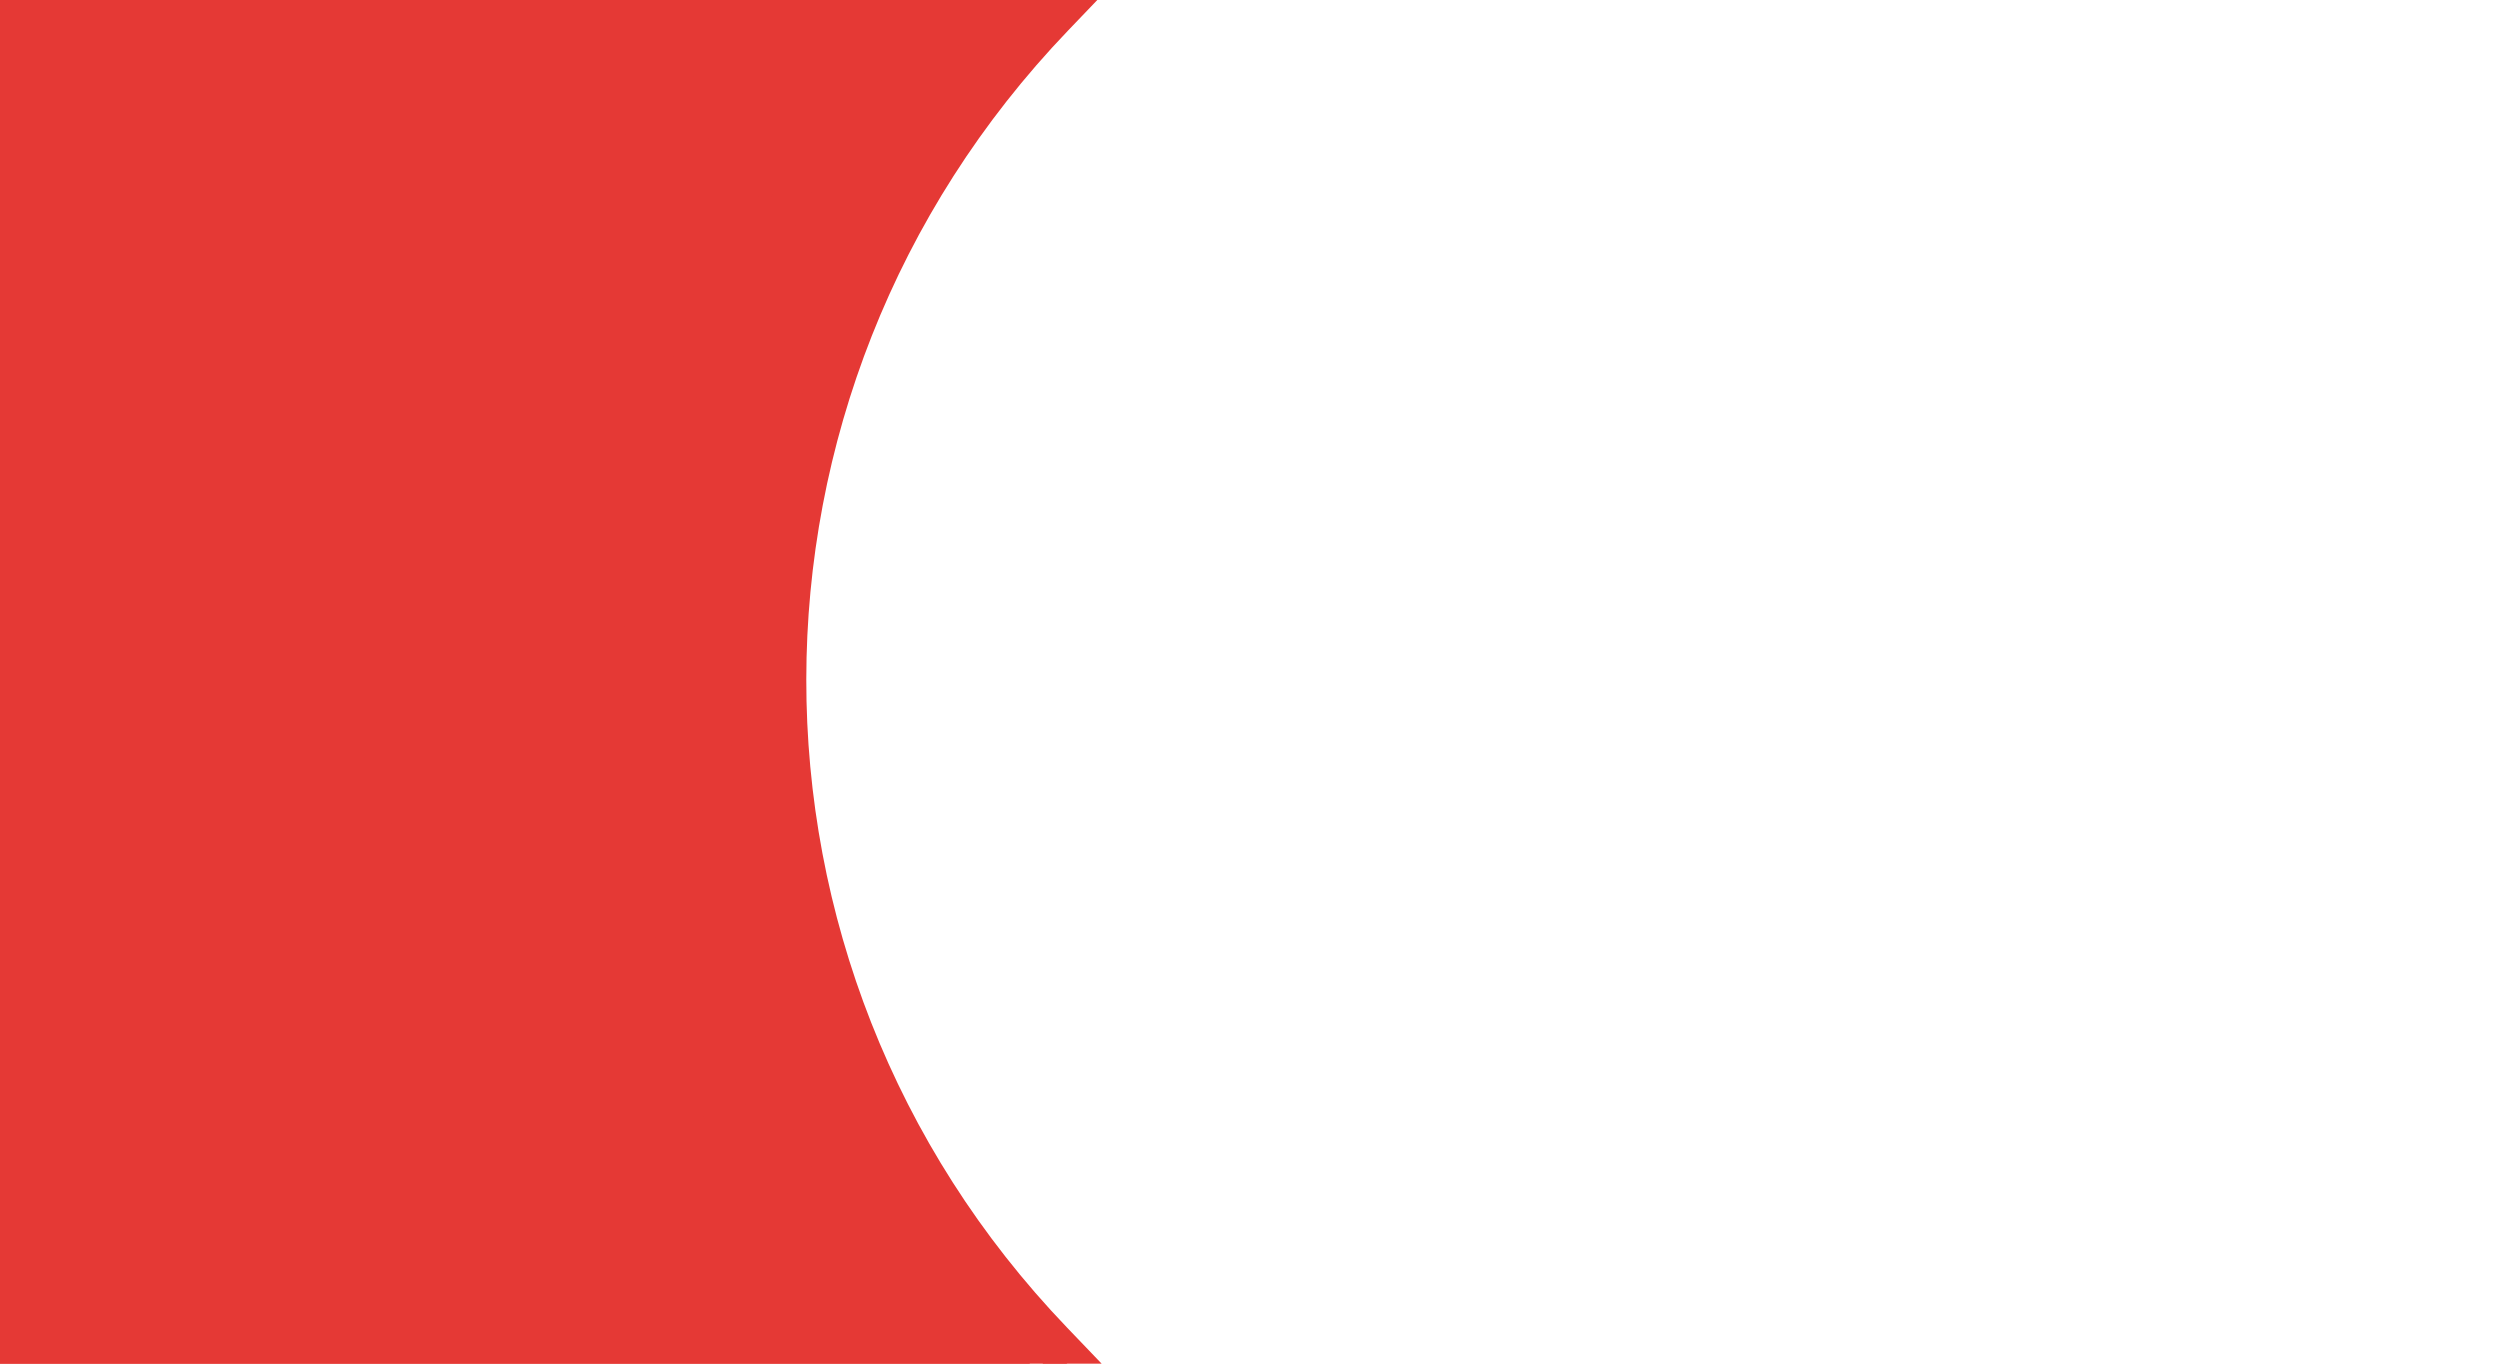 <?xml version="1.0" encoding="UTF-8" standalone="no"?>
<svg
   xmlns:dc="http://purl.org/dc/elements/1.1/"
   xmlns:cc="http://creativecommons.org/ns#"
   xmlns:rdf="http://www.w3.org/1999/02/22-rdf-syntax-ns#"
   xmlns:svg="http://www.w3.org/2000/svg"
   xmlns="http://www.w3.org/2000/svg"
   id="svg8"
   version="1.1"
   viewBox="0 0 523.875 285.75"
   height="1080"
   width="1980">
  <defs
     id="defs2">
    <clipPath
       clipPathUnits="userSpaceOnUse"
       id="clipPath1532">
      <path
         id="path1534"
         style="fill:#ff0000;fill-opacity:1;fill-rule:nonzero;stroke:none"
         d="M 622.641,-190.469 V 1281.174 H 1935.785 c 1.422,-19.823 2.832,-39.648 4.289,-59.469 -24.467,3.186 -83.436,12.494 -107.666,2.166 -32.08,18.687 -82.224,44.971 -104.297,33.543 -11.827,-6.123 -1.511,-26.594 -2.266,-39.891 15.177,-9.819 29.173,-21.767 45.531,-29.457 17.55,-8.25 35.835,-15.969 54.572,-23.131 3.075,-11.71 7.393,-24.875 12.164,-38.174 -1.736,-0.457 -3.45,-0.97 -5.084,-1.701 -0.082,-0.037 -0.164,-0.076 -0.246,-0.113 -0.809,0.031 -1.564,-3e-4 -2.277,-0.074 -4.506,6.401 -5.995,7.912 -13.375,16.189 -0.942,-2.445 -2.477,-4.799 -3.637,-7.211 -1.318,0.102 -2.625,0.218 -3.807,0.531 1.231,-1.363 1.847,-2.055 2.769,-3.074 -0.366,-1.182 -0.567,-2.389 -0.484,-3.639 0.167,-2.528 0.859,-4.941 1.777,-7.307 -2.637,0.072 -5.368,-0.194 -7.959,0.041 1.044,-6.539 0.095,-3.438 3.533,-8.635 -5.749,-3.737 -11.355,-7.645 -16.791,-11.439 -22.525,-15.723 -34.828,-24.534 -55.264,-43.172 -5.934,-5.412 -11.228,-11.488 -16.842,-17.232 -1.702,-3.749 -5.136,-7.129 -5.105,-11.246 0.034,-4.771 3.51,-8.873 5.279,-13.305 2.19,-5.486 4.604,-10.885 6.598,-16.445 10.059,-28.06 5.114,-16.681 13.182,-43.021 1.206,-3.94 2.715,-7.78 4.072,-11.67 1.358,-2.124 2.201,-4.688 4.076,-6.373 6.099,-5.48 8.133,-3.78 14.803,-6.473 3.167,-1.279 6.128,-3.018 9.213,-4.484 5.431,-2.582 10.828,-5.244 16.334,-7.662 8.201,-3.602 16.52,-6.933 24.777,-10.398 43.84,-15.738 89.528,-24.899 135.459,-31.969 3.119,-18.867 6.369,-37.714 9.385,-56.596 40.744,-275.913 1.614,-7.739 40.373,-282.914 4.915,-34.896 9.401,-69.862 15.18,-104.625 2.806,-16.88 -3.952,-41.176 10.565,-50.236 8.454,-5.276 21.177,-3.806 31.438,1.453 -7.068,-14.192 -15.271,-31.615 -26.795,-56.771 -12.897,-28.154 -25.027,-56.651 -36.873,-85.271 -13.034,8.031 -26.242,13.578 -39.168,0.408 -4.45,-4.533 -4.637,-11.83 -6.955,-17.744 -0.06,-5.515 -0.217,-10.663 -0.307,-15.633 -5.618,11.426 -12.969,22.504 -23.18,33.363 -11.392,12.115 -26.488,23.331 -43.002,25.297 -12.812,1.525 -27.042,-6.028 -35.252,-15.98 -2.456,-2.978 -4.604,-6.094 -6.488,-9.32 -7.407,-2.261 -14.316,-6.404 -18.955,-12.129 -4.455,-5.497 -7.309,-12.137 -9.131,-19.172 -3.401,-3.723 -6.288,-7.889 -8.445,-12.305 -6.372,-13.044 -9.216,-28.242 -8.393,-42.736 0.913,-16.072 4.379,-30.708 10.229,-44.102 -8.148,-26.894 4.885,-51.669 12.404,-77.318 10.729,-18.175 16.521,-29.906 23.746,-40.604 -4.854,-6.111 -0.755,-14.271 11.02,-14.096 2.619,-2.904 5.594,-5.928 8.949,-9.129 -22.923,-2.021 -44.037,-0.76 -70.918,-0.76 -73.574,0.303 -57.693,0.131 -128.984,0.828 -44.66,0.437 -89.547,2.469 -134.012,-2.982 -40.709,-4.993 -37.781,-43.577 -1.455,-44.162 2.422,-0.039 4.992,0.092 7.707,0.412 42.241,4.978 84.874,2.957 127.283,2.541 71.194,-0.698 55.77,-0.527 129.283,-0.83 38.22,-1.21e-4 67.524,-2.334 104.445,5.176 8.232,1.675 17.765,2.669 23.678,8.637 2.204,2.225 4.105,4.208 5.791,6.025 5.321,-7.024 11.867,-12.799 19.113,-12.982 5.028,-0.127 10.388,2.441 15.899,9.16 2.248,2.74 3.899,5.818 5.219,9.082 9.415,0.086 18.96,1.346 28.25,0.312 1.921,-0.214 3.719,-1.066 5.541,-1.711 5.291,-1.873 10.442,-4.145 15.793,-5.84 6.678,-2.116 13.487,-3.795 20.244,-5.645 -0.773,-3.742 1.262,-5.51 4.926,-6.068 -3.153,-10.197 -6.527,-21.119 -10.476,-34.154 -26.649,-87.945 -4.82,-16.544 -23.48,-77.445 -1.175,-3.835 -1.885,-7.435 -2.205,-10.781 H 1510.752 c 4.038,1.718 6.207,4.686 6.5,7.756 26.052,0.055 52.104,0.101 78.156,0.076 31.211,1.433 62.746,2.09 93.617,7.469 0.516,0.09 1.06,0.153 1.615,0.203 1.069,-1.349 1.673,-1.553 1.27,0.096 3.275,0.215 6.758,0.314 8.49,2.775 12.376,17.579 4.364,18.345 -5.664,19.838 -0.312,0.369 -0.809,0.408 -1.435,0.225 -1.072,0.169 -2.151,0.349 -3.227,0.572 -5.063,1.053 -6.905,-1.069 -7.023,-4.434 -28.933,-4.701 -58.416,-5.408 -87.623,-6.744 -51.462,0.05 -102.921,-0.183 -154.383,-0.201 -7.854,0.049 -16.323,3.199 -23.561,0.148 -2.835,-1.195 -0.754,-5.835 -1.156,-9.137 -0.729,-0.045 -1.458,-0.094 -2.188,-0.131 -1.454,-0.19 -2.9,-0.362 -4.344,-0.52 -0.105,2.975 -0.73,5.847 -2.158,8.129 -0.029,0.822 -0.157,1.622 -0.432,2.391 -1.878,5.26 -13.168,-3.956 -23.639,-11.826 -0.114,1.9e-4 -0.228,-3.3e-4 -0.342,0 -6.228,3.41 -12.093,6.402 -15.527,6.506 0.393,1.088 0.794,2.186 1.274,3.408 -19.814,-0.483 -39.623,-1.214 -59.441,-1.447 -59.172,-0.698 -114.007,-0.619 -173.219,2.152 -35.113,1.643 -81.215,4.709 -117.705,10.848 -6.478,1.09 -12.733,3.23 -19.1,4.846 -19.191,4.869 -22.854,-14.749 -3.674,-19.66 5.945,-1.522 11.782,-3.549 17.834,-4.566 39.517,-6.642 81.639,-9.549 121.236,-11.418 37.262,-1.759 72.907,-2.451 108.947,-2.553 5.406,-0.015 10.821,-0.013 16.252,-0.008 8.67,0.015 17.394,0.064 26.172,0.133 0.763,-0.19 1.551,-0.363 2.394,-0.494 11.53,-1.79 23.103,-3.259 34.707,-4.432 z m 745.059,23.191 c -0.836,-2.313 -1.49,-4.342 -1.967,-6.098 -0.231,0.009 -0.462,0.022 -0.693,0.031 -1.169,4.474 0.01,6.146 2.66,6.066 z m 709.178,-23.191 c 0.242,3.328 0.529,6.653 0.82,9.979 v -9.979 z m -404.246,35.289 c 0.257,0.108 0.429,1.337 0.463,4.121 0,0.067 -1e-4,0.134 0,0.201 0.299,0.01 0.6,0.025 0.9,0.035 l -0.852,3.977 c 0.064,5.338 0.129,10.676 0.193,16.014 -1.2,-0.04 -2.4,-0.096 -3.6,-0.143 -1.175,5.369 -1.373,4.03 -1.06,-0.043 -10.267,-0.411 -20.525,-1.011 -30.793,-1.406 -9.298,-0.358 -25.925,-1.089 -35.666,-0.182 -4.244,0.395 -8.39,1.512 -12.584,2.268 -19.988,4.033 -22.333,5.201 -45.234,6.061 -12.084,0.454 -24.187,-0.017 -36.279,-0.023 -32.27,-0.017 -64.54,-0.06 -96.811,0.062 -36.175,0.261 -72.34,-0.142 -108.51,-0.793 -4.591,0.063 -9.187,-0.023 -13.773,0.189 -11.244,0.522 -5.029,0.827 -16.041,2.531 -14.502,2.244 -29.343,2.232 -43.963,2.061 -27.076,0.027 -54.184,0.861 -81.24,-0.09 -11.355,-0.773 -22.77,-1.762 -34.16,-0.963 -10.604,0.744 -16.518,2.306 -27.076,4.326 -4.027,0.77 -8.059,1.51 -12.088,2.266 -3.987,0.347 -7.962,0.889 -11.961,1.041 -12.206,0.463 -24.431,0 -36.647,0 h -62.443 c -19.799,0 -19.799,-20 0,-20 H 1047 c 18.899,0 10.355,0.486 25.658,-0.959 3.375,-0.663 6.75,-1.331 10.125,-1.99 10.697,-2.09 17.482,-3.721 28.387,-4.533 12.685,-0.945 25.316,0.003 37.965,0.857 26.6,0.871 53.251,0.073 79.869,0.047 13.911,0.18 28.045,0.22 41.844,-1.947 12.156,-1.91 -1.731,-1.504 16.006,-2.527 5.196,-0.3 10.406,-0.205 15.609,-0.307 36.234,0.632 72.464,1.053 108.703,0.791 32.321,-0.123 64.642,-0.079 96.963,-0.062 12.095,0.006 24.197,0.476 36.283,0.023 20.976,-0.783 23.223,-1.888 41.199,-5.652 4.352,-0.786 8.656,-1.936 13.059,-2.357 12.999,-1.244 26.818,-0.612 39.803,-0.129 10.952,0.408 21.892,1.081 32.844,1.488 0.509,-2.639 0.984,-4.391 1.315,-4.252 z m -627.361,41.85 c 3.219,-0.144 6.012,1.162 5.424,6.311 -0.161,1.404 -0.583,2.741 -1.119,4.049 1.145,3.12 0.938,6.058 -2.84,5.811 -0.325,0.657 -0.638,1.318 -0.914,1.988 -5.144,6.34 -8.6,10.786 -11.734,14.594 2.425,-0.601 4.228,-0.968 4.488,-1.051 9.065,-0.719 18.103,-2.041 27.195,-2.156 24.186,-0.306 51.669,2.02 75.404,6.348 12.122,2.21 33.498,6.704 45.031,15.098 2.269,1.652 3.101,4.679 4.65,7.02 0.285,2.464 0.878,4.912 0.855,7.393 -0.053,6.371 -1.135,12.052 -4.293,17.664 -2.317,4.117 -6.61,6.025 -9.197,9.844 -1.741,0.397 -3.489,1.611 -5.225,1.189 -3.679,-0.893 -5.231,-8.514 -5.521,-10.52 -0.073,-0.507 -0.133,-1.079 -0.191,-1.648 -6.701,0.202 -14.501,-0.24 -17.271,-0.529 -5.735,-0.598 -11.226,-0.909 -16.057,-2.912 -11.029,0.271 -22.06,0.503 -33.092,0.57 -0.264,0.307 -0.574,0.603 -0.99,0.867 -6.42,4.081 -3.687,2.976 -16.293,3.77 -7.316,0.461 -14.656,0.509 -21.986,0.477 -7.234,-0.032 -14.461,-0.448 -21.692,-0.672 -0.176,-3.1e-4 -0.351,-0.001 -0.527,-0.002 -5.323,2.235 -11.505,3.747 -17.676,4.773 -2.777,0.676 -5.57,1.271 -8.398,1.689 -9.607,1.421 -44.363,2.174 -54.625,0.41 -0.662,-0.114 -1.37,-0.249 -2.07,-0.381 -4.197,0.036 -8.012,0.096 -9.932,0.225 -3.427,0.23 -6.157,2.123 -9.854,1.102 -5.991,-1.656 -6.343,-5.049 -8.17,-9.861 -0.442,3.739 -0.942,7.106 -1.689,11.598 -0.165,0.991 0.346,2.559 -0.576,2.957 -1.703,0.736 -3.706,-0.204 -5.559,-0.307 0.012,-0.28 0.011,-0.561 0.016,-0.842 -0.281,-0.21 -0.185,-0.627 0.025,-1.111 0.005,-0.206 0.011,-0.412 0.021,-0.617 -3.542,1.556 -4.294,-0.552 -4.473,-3.08 -0.003,-0.045 -9.8e-4,-0.091 -0.004,-0.137 -0.615,0.151 -1.276,0.267 -1.996,0.332 -2.895,0.26 -6.837,0.468 -10.158,-0.42 -0.793,1.183 -1.614,2.34 -2.582,3.451 -3.079,-1.911 -6.225,-3.717 -9.236,-5.732 -0.109,-0.073 0.066,-0.252 0.1,-0.379 0.22,-0.813 0.369,-1.651 0.664,-2.439 0.96,-2.57 2.137,-5.049 3.393,-7.49 0.056,-0.322 0.123,-0.64 0.209,-0.955 0.132,-0.483 0.524,-0.982 1.068,-1.477 0.102,-0.192 0.202,-0.385 0.305,-0.576 -0.113,-2.839 0.443,-5.384 3.209,-7.883 0.714,-0.558 1.514,-1.18 2.344,-1.783 1.538,-2.366 3.226,-4.633 5.232,-6.617 0.629,-0.622 1.323,-1.186 2.062,-1.672 2.385,-1.566 1.669,-0.175 2.238,-1.566 2.948,-2.806 5.605,-5.894 8.514,-8.738 1.416,-1.54 3.328,-2.735 4.1,-4.76 1.461,-3.833 3.956,-5.406 6.221,-5.373 2.506,0.037 4.717,2.048 4.945,5.135 0.392,-0.341 0.783,-0.599 1.164,-0.727 2.164,-0.724 4.53,-0.326 6.834,-0.273 2.892,-1.931 5.201,-3.182 9.457,-3.834 0.313,-0.476 0.316,-0.559 0.73,-2.129 0.144,-0.581 0.236,-1.177 0.434,-1.742 0.048,-0.137 0.113,-0.268 0.168,-0.402 -1.959,-1.566 1.552,-3.921 0.852,-2.006 -0.249,0.682 -0.578,1.334 -0.852,2.006 0.059,0.047 0.118,0.095 0.188,0.141 0.107,-0.426 0.207,-0.854 0.322,-1.277 3.337,-1.636 6.311,-4.565 10.012,-4.908 1.355,-0.126 1.093,2.517 1.32,3.857 0.28,1.653 -0.345,3.205 -0.979,4.746 -0.217,0.974 -0.415,1.952 -0.6,2.932 1.763,1.075 3.375,2.736 5.107,5.189 0.19,0.269 0.327,0.956 0.43,1.834 6.305,-2.53 12.295,-3.535 19.395,-2.896 1.502,-1.537 3.026,-3.053 4.562,-4.551 11.993,-11.69 15.209,-13.759 27.33,-23.244 2.564,-1.827 5.126,-3.657 7.693,-5.48 1.326,-0.942 2.69,-1.828 3.982,-2.814 1.724,-1.315 3.039,-3.305 5.062,-4.084 1.598,-0.615 3.682,-1.224 5.613,-1.311 z m 1.465,16.17 c 0.955,-1.935 2.031,-3.838 2.84,-5.811 -1.359,-3.702 -4.612,-7.644 -6.146,-6.779 -0.979,0.552 -1.021,2.029 -1.76,2.875 -1.034,1.185 -2.274,2.178 -3.504,3.158 -1.394,1.11 -2.904,2.068 -4.356,3.102 -2.562,1.825 -5.124,3.65 -7.686,5.475 -3.883,3.041 -7.893,5.926 -11.648,9.123 -5.194,4.422 -10.3,8.956 -15.182,13.721 -0.596,0.581 -1.282,1.247 -1.926,1.867 0.535,0.235 1.054,0.501 1.547,0.809 1.414,0.881 1.292,4.05 1.371,5.316 -0.367,2.682 -0.206,3.534 -1.59,5.898 -0.509,0.871 -1.136,1.682 -1.852,2.393 -0.581,0.578 -1.311,0.986 -1.998,1.434 -1.027,0.669 -2.304,1.387 -3.568,2.078 0.84,-0.264 1.679,-0.528 2.529,-0.758 0.038,-0.01 0.077,-0.019 0.115,-0.029 8.311,-5.6 14.345,-9.759 21.352,-16.027 -0.012,-0.398 0.01,-0.791 0.102,-1.174 0.679,-2.732 4.12,-4.958 8.15,-6.688 1.223,-1.225 2.484,-2.503 3.834,-3.9 5.228,-5.41 9.445,-11.712 14.168,-17.568 2.216,0.956 3.913,1.402 5.207,1.486 z m 23.359,18.865 c -1.518,-1.62e-4 -3.028,0.009 -4.525,0.029 -8.879,0.118 -17.701,1.429 -26.553,2.143 -0.717,0.235 -6.457,1.11 -11.58,3.072 -1.065,1.094 -2.209,2.204 -3.436,3.352 2.374,-1.103 4.262,-2.72 6.877,-2.441 2.323,0.247 3.768,0.893 4.209,3.869 0.259,1.752 -1.879,2.884 -2.916,3.633 -0.959,0.435 -1.867,1.014 -2.879,1.307 -1.408,0.407 -3.381,0.808 -5.348,0.889 -1.776,1.611 -3.304,3.014 -4.484,4.318 1.791,-0.237 3.584,-0.479 5.371,-0.691 3.406,-0.405 6.832,-0.641 10.252,-0.9 2.165,-0.164 4.46,-1.109 6.502,-0.371 2.166,0.782 3.444,3.056 5.166,4.584 -0.713,1.324 -1.023,2.964 -2.139,3.973 -0.974,0.88 -2.103,1.711 -3.33,2.496 2.075,0.376 4.398,0.415 5.606,1.969 2.408,-0.192 5.062,0.676 7.518,0.75 4.466,0.134 8.93,0.346 13.395,0.533 8.373,-3.067 15.73,-5.961 30.488,-12.123 3.644,-1.521 7.274,-3.077 10.887,-4.672 1.275,-0.973 2.778,-1.651 4.135,-2.518 2.036,-0.977 3.864,-3.057 6.088,-3.035 1.004,-0.882 1.989,-1.541 2.951,-0.93 0.68,0.432 0.878,1.209 0.803,2.094 0.975,0.595 1.724,1.388 1.832,2.32 0.278,-0.001 0.541,0.054 0.764,0.223 4.468,3.38 2.533,5.269 2.619,9.836 0.039,2.074 0.367,4.133 0.551,6.199 0.405,0.997 0.703,1.829 0.977,2.596 4.399,-0.103 8.799,-0.209 13.197,-0.322 8.317,-0.445 16.636,-0.14 24.955,-0.043 0.375,-1.489 0.853,-2.867 1.488,-4.008 1.255,-2.253 3.966,-3.3 5.949,-4.949 3.635,-0.096 6.719,-0.659 9.963,0.906 -0.022,-0.142 -0.053,-0.283 -0.072,-0.426 -1.216,-1.491 -2.003,-3.473 -3.646,-4.473 -10.97,-6.676 -31.474,-11.099 -41.893,-12.971 -22.066,-3.964 -46.968,-6.214 -69.74,-6.217 z m -75.789,11.408 c -0.158,-0.031 -0.401,0.08 -0.738,0.215 -3.698,3.809 -7.28,8.157 -8.818,12.988 -0.164,0.516 1.168,-0.157 1.52,-0.568 0.469,-0.548 0.475,-1.361 0.713,-2.041 1.621,-1.098 3.391,-1.957 5.029,-3.027 0.552,-0.361 1.141,-0.694 1.598,-1.17 0.377,-0.393 1.047,-2.369 1.107,-2.688 0.106,-0.559 0.052,-1.136 0.078,-1.705 -0.136,-1.473 -0.211,-1.949 -0.488,-2.004 z m -10.15,0.422 c -0.827,0.027 -1.648,0.115 -2.457,0.303 -3.984,0.925 -7.105,1.904 -9.783,3.01 0.011,0.788 0.014,1.418 0.019,1.658 0.114,2.696 0.896,9.526 0.035,12.01 -1.856,5.353 -5.165,6.408 -10.197,7.412 -5.4,-0.26 -8.938,0.591 -12.137,-4.641 -1.362,1.932 -2.87,3.809 -3.982,5.838 6.335,0.166 13.393,0.282 17.857,0.236 2.929,-0.03 5.861,-0.034 8.791,-0.098 -0.5,-3.563 5.846,-13.165 8.178,-8.014 1.829,-0.619 3.645,-1.283 5.463,-1.938 -1.475,0.238 -2.941,0.438 -4.135,-0.303 -5.316,-3.299 0.908,-11.296 2.371,-13.168 0.605,-0.774 1.231,-1.531 1.867,-2.279 -0.633,-0.029 -1.264,-0.048 -1.891,-0.027 z m 33.621,2.256 c -2.601,2.187 -5.6,4.618 -9.244,7.488 -0.101,0.079 -0.28,0.226 -0.391,0.314 1.259,-0.223 2.519,-0.435 3.781,-0.637 1.873,-3.203 3.547,-5.06 5.854,-7.166 z m -86.986,3.557 c -0.418,0.409 -0.845,0.811 -1.293,1.199 -0.323,0.315 -0.632,0.644 -0.949,0.965 0.533,0.417 0.964,1.128 1.186,2.137 0.297,-1.431 0.638,-2.861 1.057,-4.301 z m 194.566,1.586 c 0.16,0.072 0.319,0.134 0.465,0.166 0.174,0.038 -0.19,-0.121 -0.465,-0.166 z m -2.654,0.949 c -1.289,0.594 -2.561,1.243 -3.924,1.615 -0.858,0.258 -1.716,0.515 -2.574,0.773 -0.879,0.264 -1.735,0.63 -2.639,0.793 -1.233,0.223 -2.651,0.979 -3.74,0.361 -0.812,-0.46 -1.456,-0.932 -1.957,-1.414 -2.501,1.082 -5.003,2.158 -7.518,3.207 -7.554,3.153 -13.18,5.447 -18.094,7.393 13.942,0.189 27.883,0.018 41.822,-0.277 -0.195,-0.77 -0.399,-1.536 -0.668,-2.264 -0.186,-2.344 -0.51,-4.679 -0.555,-7.029 -0.019,-1.011 -0.26,-2.15 -0.154,-3.158 z m -81.074,0.553 c -0.489,0.937 -0.541,2.303 -1.467,2.812 -0.475,0.261 -0.995,0.383 -1.535,0.443 0.069,0.25 0.126,0.538 0.184,0.822 2.98,-1.256 2.776,-1.165 2.818,-4.078 z m 69.955,0.119 c -0.022,0.018 -0.047,0.032 -0.068,0.051 -0.208,0.18 0.09,1.095 0.098,0.82 0.01,-0.288 -0.01,-0.58 -0.029,-0.871 z m -91.392,4.793 c -1.603,0.212 -3.203,0.425 -4.807,0.664 -0.247,0.481 -0.514,1.035 -0.777,1.584 1.865,-0.74 3.724,-1.494 5.584,-2.248 z m 917.631,0.785 c -0.081,-0.009 -0.163,-0.005 -0.248,0.012 -1.468,0.298 -3.42,4.378 -4.182,6.342 -0.496,1.279 -0.926,2.58 -1.33,3.889 2.623,-1.766 5.736,-3.307 9.338,-4.529 -0.855,-1.801 -1.808,-3.553 -2.908,-5.23 -0.2,-0.305 -0.427,-0.455 -0.67,-0.482 z m -929.037,0.959 c -3.572,0.639 -7.125,1.371 -10.633,2.234 -3.376,2.395 -7.184,4.789 -11.014,6.588 2.771,-0.455 5.535,-0.96 8.311,-1.379 1.373,-0.377 2.047,-0.555 3.17,-0.859 2.933,-1.062 5.856,-2.146 8.77,-3.262 0.417,-1.13 0.894,-2.237 1.397,-3.322 z m -88.1,0.445 c -0.108,0.099 -0.208,0.206 -0.316,0.305 -0.935,0.679 -1.867,1.361 -2.805,2.037 -0.176,0.207 -0.65,0.47 -0.482,0.35 0.161,-0.116 0.321,-0.233 0.482,-0.35 0.021,-0.025 0.054,-0.052 0.064,-0.074 0.068,-0.145 -0.324,0.082 -0.439,0.193 -0.545,0.523 -1.055,1.076 -1.543,1.648 0.386,-0.131 0.774,-0.255 1.16,-0.385 0.006,-0.005 0.008,-0.012 0.014,-0.018 -0.129,-0.52 -0.074,-0.857 0.33,-0.846 0.299,0.008 0.605,0.038 0.912,0.078 0.605,-0.247 1.273,-0.377 1.955,-0.428 0.132,-0.515 0.258,-1.032 0.395,-1.547 0.086,-0.323 0.181,-0.644 0.273,-0.965 z m 38.887,0.113 c -0.47,0.546 -0.912,1.108 -1.197,1.762 -0.181,0.414 1.097,-0.132 1.234,-0.562 0.131,-0.411 0.212,-0.757 0.273,-1.074 -0.104,-0.041 -0.207,-0.084 -0.311,-0.125 z m 221.59,0.438 c -1.97,0.007 -4.942,0.283 -5.436,0.316 -0.759,1.108 -1.887,2.039 -2.275,3.324 -0.291,0.966 -0.498,2.177 -0.643,3.504 2.958,-3.645 5.739,-6.678 4.467,-1.799 -0.695,2.664 -0.952,4.389 -1.105,5.605 0.31,0.421 0.604,0.86 0.883,1.311 0.603,-0.169 1.22,-0.391 1.978,-0.777 1.08,-0.549 2.038,-1.313 3.057,-1.969 0.692,-0.93 1.631,-1.72 2.074,-2.791 0.485,-1.171 0.589,-4.378 -0.1,-5.652 -0.269,-0.498 -0.844,-0.834 -1.393,-0.971 -0.306,-0.076 -0.851,-0.104 -1.508,-0.102 z m -141.834,2.041 c -5.219,2.916 -11.622,5.081 -16.08,6.447 -4.002,1.227 -8.066,2.262 -12.158,3.154 0.116,1.297 0.525,2.487 1.389,3.416 4.024,-0.453 8.365,-1.153 13.441,-2.236 3.516,-0.75 6.975,-1.875 10.271,-3.334 -0.023,-2.214 2.004,-4.943 3.137,-7.447 z m -99.279,5.145 c -0.252,0.099 -0.497,0.193 -0.746,0.287 -0.012,0.45 -0.004,0.916 -0.01,1.369 0.168,0.005 0.329,0.01 0.488,0.016 0.182,-0.567 0.403,-1.118 0.652,-1.656 -0.128,-0.005 -0.256,-0.005 -0.385,-0.016 z m 65.777,5.51 c -5.701,1.021 -11.508,1.405 -17.246,2.207 -0.748,0.245 -1.493,0.497 -2.242,0.738 7.711,0.146 13.872,0.312 20.338,-0.08 -0.426,-0.888 -0.701,-1.862 -0.85,-2.865 z m -28.529,1.805 c -4.606,0.268 -9.231,0.25 -13.846,0.297 -4.967,0.05 -9.936,-0.063 -14.902,-0.158 -1.47,-0.028 -2.939,-0.066 -4.408,-0.105 0.054,0.513 0.191,0.983 0.383,1.424 0.02,-0.002 0.041,-0.004 0.061,-0.006 3.869,-0.288 7.751,-0.382 11.631,-0.432 7.107,-0.09 14.216,-0.002 21.324,0.004 -0.114,-0.331 -0.196,-0.676 -0.242,-1.023 z m 77.377,0.201 c -0.377,0.134 -0.62,0.222 -1.008,0.359 2.699,0.088 5.399,0.162 8.1,0.174 0.856,0.004 1.712,10e-4 2.568,0.002 -3.225,-0.101 -6.448,-0.258 -9.66,-0.535 z m 129.051,0.312 c -0.977,0.629 -1.952,1.262 -3.01,1.732 -2.346,1.043 -4.939,1.63 -7.418,1.342 -0.169,0.023 -0.346,0.043 -0.521,0.064 0.064,0.658 0.138,1.266 0.221,1.783 0.324,2.017 0.976,4.014 1.943,5.812 0.26,0.483 1.405,1.163 1.52,0.627 0.138,-0.645 -0.896,-0.968 -1.344,-1.451 2.124,-3.538 6.12,-5.154 8.127,-8.889 0.175,-0.327 0.325,-0.678 0.482,-1.021 z m -244.379,0.705 c 0.01,0.403 0.014,0.782 0.025,1.191 0.51,0.701 0.779,1.693 1.455,2.193 -0.686,-0.992 -1.197,-2.114 -1.48,-3.385 z m 944.846,10.465 c -1.806,1.132 -3.628,2.249 -5.312,3.506 -1.626,1.786 -3.305,3.53 -4.998,5.262 3.905,1.558 7.671,3.495 11.262,5.879 0.192,-0.327 0.368,-0.637 0.562,-0.967 0.088,-0.149 0.18,-0.297 0.268,-0.445 -0.679,-4.404 -1.342,-8.81 -1.781,-13.234 z m 167.144,2.494 c -1.957,0.484 -3.914,0.962 -5.871,1.449 -25.765,7 -12.467,2.927 -39.82,12.445 -8.921,2.495 -18.012,2.913 -27.145,2.863 3.88,7.545 4.721,16.458 7.271,24.602 1.455,19.643 2.797,32.399 3.023,48.715 0.545,0.25 1.079,0.484 1.647,0.768 6.084,3.035 11.05,8.157 15.379,13.4 12.589,15.246 21.193,33.801 25.605,53.01 2.24,9.752 2.129,19.898 3.193,29.848 -1.377,10.07 -0.922,20.568 -4.133,30.211 -1.24,3.723 -2.809,7.352 -4.643,10.863 1.926,4.647 3.838,9.225 5.76,13.842 13.975,-3.689 18.044,12.711 7.742,18.551 11.124,26.501 21.767,51.303 30.557,70.488 2.081,4.543 4.032,8.786 5.904,12.838 0.641,-5.909 1.264,-11.82 1.893,-17.73 v -49.594 c -0.244,-4.834 -0.328,-9.603 0,-14.213 V 110.283 c -1.395,-9.074 -2.859,-18.241 -4.418,-27.543 -8.306,-49.572 -14.23,-76.417 -21.945,-103.975 z M 854.152,-1.086 c 0.05,2.721e-4 0.176,0.015 0.227,0.02 0.195,0.007 0.248,0.004 0.469,0.043 0.127,0.023 0.249,0.055 0.375,0.082 0.121,0.026 0.242,0.053 0.363,0.076 0.275,0.052 0.298,0.051 0.543,0.08 0.035,0.002 0.086,0.015 0.125,0.002 v -0.002 c 0.015,-0.008 0.034,-0.012 0.049,-0.016 0.151,-0.034 -0.112,0.228 0.023,0.154 0.025,-0.013 -0.032,0.013 -0.051,0.018 -0.058,0.013 -0.105,0.004 -0.166,0 -0.251,-0.03 -0.273,-0.031 -0.555,-0.084 -0.122,-0.023 -0.244,-0.048 -0.365,-0.074 -0.121,-0.026 -0.242,-0.06 -0.363,-0.082 -0.214,-0.039 -0.268,-0.035 -0.463,-0.043 -0.112,-0.011 -0.221,-0.025 -0.334,-0.014 -0.18,0.019 -0.354,0.075 -0.533,0.102 -0.103,0.013 -0.166,0.025 -0.27,0.027 -0.071,0.002 -0.143,-1.4169e-4 -0.215,0 -0.239,4.7596e-4 -0.479,0.001 -0.719,0 -0.111,-0.002 -0.221,-0.004 -0.332,-0.004 -0.423,0.002 -0.846,0.012 -1.27,0.018 -0.279,0.002 -0.538,0.01 -0.814,-0.008 -0.174,-0.011 -0.326,-0.034 -0.496,-0.062 -0.059,-0.01 -0.117,-0.024 -0.176,-0.033 -0.048,-0.008 -0.096,-0.012 -0.145,-0.018 -0.041,-0.003 -0.082,-0.008 -0.123,-0.01 -0.035,-0.001 -0.07,3.587e-5 -0.104,0 -0.111,-1.1528e-4 -0.221,2.6551e-4 -0.332,0 -0.231,0.005 -0.464,0.007 -0.695,-0.008 h -0.002 c -0.152,-0.011 -0.14,-0.164 0.014,-0.154 0.227,0.014 0.453,0.011 0.68,0.006 0.112,1.542e-4 0.224,-1.163e-4 0.336,0 0.034,3.56e-5 0.07,-0.001 0.104,0 0.045,0.002 0.088,0.007 0.133,0.01 0.051,0.006 0.104,0.012 0.154,0.02 0.062,0.01 0.122,0.023 0.184,0.033 0.166,0.028 0.317,0.05 0.486,0.061 0.265,0.017 0.529,0.01 0.795,0.008 0.423,-0.005 0.846,-0.016 1.27,-0.018 0.112,-5.2535e-4 0.226,0.002 0.338,0.004 0.238,0.001 0.476,4.7429e-4 0.715,0 0.071,-1.4169e-4 0.143,0.002 0.215,0 0.091,-0.002 0.161,-0.014 0.252,-0.025 0.227,-0.04 0.441,-0.109 0.674,-0.107 z m -0.752,0.561 c 0.135,0.004 0.269,0.003 0.404,0.002 0.075,-3.1287e-4 0.151,-1.0447e-4 0.227,0 0.071,1.0205e-4 0.093,-0.003 0.166,0.012 0.029,0.006 0.058,0.017 0.084,0.025 0.042,0.009 0.083,0.03 0.125,0.039 0.01,0.002 0.065,0.005 0.072,0.006 0.064,0.005 0.067,0.006 0.135,0.016 0.045,0.003 0.09,0.011 0.135,0.016 0.035,0.004 0.06,0.003 0.094,0.01 0.129,0.025 -0.036,-7.8193e-4 0.076,0.016 0.059,0.006 0.117,0.02 0.176,0.023 0.038,0.003 0.075,-0.002 0.113,-0.004 0.069,-0.004 0.14,-3.2623e-4 0.209,0 0.035,-3.5102e-4 0.071,-9.545e-5 0.105,0 0.002,3.86e-6 0.004,-4.08e-6 0.006,0 0.021,-0.009 0.046,-0.014 0.055,-0.016 0.035,-0.006 -0.01,0.007 -0.039,0.016 -0.01,0.01 -0.021,0.016 -0.033,0.025 -0.012,0.015 0.007,0.032 0.066,0.051 0.006,-0.003 0.002,-0.005 0.012,-0.008 -0.007,-0.038 -0.02,-0.087 0.012,-0.088 0.034,-7.0288e-4 0.055,0.112 0.012,0.109 h 0.002 c 0.073,0.016 0.025,-0.086 0.018,-0.105 -0.043,-0.101 0.112,0.113 0.004,0.111 -0.005,-5.512e-5 -0.019,-0.002 -0.029,-0.004 -0.004,0.001 -0.008,0.003 -0.014,0.004 -0.011,0.002 -0.027,0.016 -0.025,0.008 0.002,-0.011 0.011,-0.017 0.019,-0.025 -0.004,-0.001 -0.006,-7.1426e-4 -0.01,-0.002 -0.048,0.023 -0.003,0.036 -0.059,0.033 -0.035,-9.575e-5 -0.071,-3.3659e-4 -0.105,0 -0.067,-4.1652e-4 -0.134,-0.004 -0.201,0 -0.013,7.88e-4 -0.069,0.006 -0.08,0.006 -0.079,3.6397e-4 -0.155,-0.016 -0.232,-0.025 -0.017,-0.003 -0.032,-0.005 -0.047,-0.008 -0.011,-0.003 -0.018,-0.006 -0.029,-0.008 -0.031,-0.006 -0.062,-0.007 -0.092,-0.01 -0.046,-0.005 -0.091,-0.012 -0.137,-0.016 -0.063,-0.009 -0.066,-0.009 -0.125,-0.014 -0.037,-0.003 -0.064,-0.003 -0.102,-0.012 -0.042,-0.009 -0.08,-0.03 -0.121,-0.039 -0.063,-0.019 -0.076,-0.026 -0.143,-0.031 -0.026,-0.002 -0.052,3.599e-5 -0.078,0 -0.075,-1.0414e-4 -0.15,-3.1156e-4 -0.225,0 -0.135,6.3999e-4 -0.271,1.6608e-4 -0.406,-0.004 -0.096,-4.65e-6 -0.143,-1.112e-5 -0.24,0.004 -0.033,0.001 -0.064,0.004 -0.098,0.006 -0.024,0.002 -0.05,0.005 -0.072,0.006 -0.059,0.003 -0.118,-0.003 -0.178,0 -0.204,-0.002 -0.409,-0.005 -0.613,0.01 -0.047,-5.0309e-4 -0.081,-0.003 -0.127,0 -0.135,0.009 0.033,0.004 -0.148,0.014 -0.08,0.004 -0.159,0.003 -0.238,0.008 -0.048,4.2397e-4 -0.112,-0.004 -0.162,0.006 -0.032,0.006 -0.064,0.022 -0.094,0.027 -0.048,0.009 -0.085,0.007 -0.135,0.008 -0.14,4.0437e-4 -0.281,-0.001 -0.422,-0.004 -0.066,-0.001 -0.133,-0.004 -0.199,-0.004 -0.017,8.462e-5 -0.036,0.001 -0.055,0.002 -0.04,0.006 -0.08,0.017 -0.121,0.021 -0.076,0.008 -0.133,0.006 -0.211,0.006 h -0.26 c -0.138,-1.263e-5 -0.276,-8.8222e-4 -0.414,0 -0.095,0.001 -0.189,0.002 -0.283,-0.006 -0.008,-2.2095e-4 -0.032,-0.003 -0.039,0 -0.011,0.004 -0.018,0.012 -0.029,0.016 -0.045,0.017 -0.094,0.022 -0.141,0.029 -0.158,0.023 0.012,-6.617e-5 -0.131,0.012 -0.096,0.008 -0.19,0.034 -0.287,0.025 h -0.281 -0.424 c -0.109,0 -0.109,-0.109 0,-0.109 h 0.428 0.279 c 0.093,0.008 0.184,-0.018 0.275,-0.025 0.14,-0.012 0.005,0.007 0.129,-0.012 0.041,-0.007 0.084,-0.01 0.123,-0.025 0.036,-0.014 -0.016,-0.009 0.055,-0.02 0.014,-0.002 0.028,-0.001 0.043,-0.002 0.095,0.008 0.19,0.007 0.285,0.006 0.138,-8.948e-4 0.277,-1.232e-5 0.416,0 h 0.26 c 0.076,-1.89e-5 0.13,0.002 0.203,-0.006 0.019,-0.002 0.038,-0.006 0.057,-0.01 0.02,-0.003 0.036,-0.007 0.055,-0.01 0.023,-0.001 0.046,-0.002 0.068,-0.002 0.026,-3.4016e-4 0.194,0.004 0.205,0.004 0.14,0.003 0.279,0.002 0.418,0.002 0.045,-3.9686e-4 0.081,0.003 0.123,-0.006 0.011,-0.002 0.02,-0.007 0.031,-0.01 0.016,-0.005 0.03,-0.011 0.045,-0.014 0.074,-0.015 0.11,-0.011 0.191,-0.012 0.079,-0.005 0.159,-0.002 0.238,-0.006 0.153,-0.008 0.019,-0.006 0.139,-0.014 0.056,-0.004 0.084,-0.002 0.141,-0.002 0.204,-0.015 0.409,-0.012 0.613,-0.01 0.059,-0.003 0.117,0.004 0.176,0.002 0.021,-8.7308e-4 0.044,-0.004 0.062,-0.006 0.034,-0.002 0.07,-0.006 0.104,-0.008 0.101,-0.004 0.147,-0.002 0.246,-0.002 z m 2.186,0.238 c 0.002,5.5454e-4 0.002,0.001 0.004,0.002 -2.7e-4,-0.002 3.3e-4,-0.004 0,-0.006 -6.8e-4,9.02e-4 -0.002,0.003 -0.004,0.004 z m 0.004,-0.004 c 0.001,-0.002 0.009,-0.011 0.006,-0.01 -0.008,0.002 -0.002,0.002 -0.008,0.004 3.9e-4,0.002 0.002,0.004 0.002,0.006 z M 1945.68,7.98 c 0.122,1.762 0.212,3.295 0.293,4.701 0.093,0.148 0.188,0.288 0.275,0.455 2.23,4.284 4.46,8.569 6.689,12.854 1.299,5.263 2.604,10.057 3.801,14.652 0.082,0.084 0.169,0.163 0.25,0.248 -0.727,-9.215 -1.77,-18.634 -2.967,-28.77 -0.979,-0.893 -2.022,-1.727 -3.147,-2.479 -1.55,-1.036 -3.32,-1.529 -5.195,-1.662 z m -95.783,6.248 c -0.481,0.797 -0.949,1.603 -1.42,2.406 0.226,0.123 0.459,0.254 0.709,0.4 0.242,-0.933 0.481,-1.867 0.711,-2.807 z m -4.119,7.117 c -4.316,7.723 -8.345,15.63 -12.764,23.287 -3.474,12.446 -8.848,24.913 -11.248,37.535 3.265,-3.936 6.797,-7.743 10.586,-11.43 0.991,-3.002 1.979,-6.019 2.949,-9.066 3.052,-4.77 5.673,-9.914 8.316,-15.037 0.519,-4.965 1.274,-9.209 1.463,-10.33 0.559,-3.321 1.231,-6.621 1.914,-9.92 -0.102,-1.541 -0.656,-3.342 -1.217,-5.039 z m 78.689,68.584 c -0.82,0.009 -1.914,0.02 -2.668,0.029 -0.404,1.198 -0.833,2.384 -1.31,3.549 0.404,2.156 0.853,4.336 1.363,6.518 1.033,-3.253 2.189,-6.482 2.59,-9.857 0.01,-0.075 0.017,-0.163 0.025,-0.238 z m 63.912,3.244 c -0.232,4.907 -0.643,10.103 -1.578,15.168 0.221,1.783 0.379,3.55 0.508,5.303 0.503,1.21 0.967,2.311 1.48,3.547 1.489,1.658 2.701,3.365 3.402,4.965 0.429,0.978 0.751,1.966 0.992,2.955 0.841,0.552 1.657,1.122 2.424,1.723 3.615,0.23 7.09,0.983 10.15,2.346 1.496,0.666 2.794,1.63 4.002,2.729 -4.298,-13.832 -11.187,-26.943 -20.658,-37.924 -0.235,-0.273 -0.481,-0.541 -0.723,-0.811 z m -130.135,6.844 c -1.613,5.65 -3.126,11.34 -4.676,17.016 1.183,-0.497 2.384,-0.991 3.582,-1.48 0.105,-0.676 0.204,-1.353 0.332,-2.021 0.633,-3.319 1.453,-6.522 2.428,-9.631 -0.622,-1.274 -1.194,-2.564 -1.666,-3.883 z m 6.775,33.947 c -0.856,0.337 -1.731,0.657 -2.613,0.971 1.493,6.326 4.649,12.107 10.375,15.713 2.772,1.745 6.254,1.487 9.658,1.451 -0.728,-2.313 -1.351,-4.52 -1.893,-6.66 -3.175,-0.882 -6.354,-2.422 -9.617,-5.018 -2.398,-1.907 -4.347,-4.088 -5.91,-6.457 z m -7.207,2.459 c -3.176,0.934 -6.44,1.706 -9.685,2.256 -0.881,21.685 -4.552,43.525 -1.619,65 0.252,1.846 0.552,3.703 0.904,5.561 5.01,-0.114 10.169,-1.176 15.168,-1.217 10.027,-2.342 20.618,-2.967 30.082,-7.025 0.139,-0.059 0.274,-0.126 0.412,-0.186 -6.641,-10.768 -6.543,-24.6 -9.938,-36.844 0.07,-2.549 0.116,-4.794 0.168,-7.119 -5.02,-0.752 -10.524,-0.415 -14.598,-3.303 -5.061,-3.588 -8.775,-9.427 -10.451,-15.4 -0.16,-0.57 -0.305,-1.145 -0.443,-1.723 z m 48.043,8.18 c -0.772,0.079 -1.537,0.164 -2.293,0.256 -0.023,1.064 -0.046,2.15 -0.068,3.211 0.19,-0.079 0.385,-0.143 0.572,-0.227 0.957,-0.427 1.909,-0.872 2.857,-1.324 -0.355,-0.64 -0.704,-1.284 -1.068,-1.916 z m 3.49,6.232 c -1.377,0.652 -2.761,1.285 -4.152,1.879 -0.418,0.178 -0.84,0.346 -1.264,0.504 0.16,0.438 0.311,0.864 0.484,1.32 0.578,1.52 2.25,2.349 3.375,3.523 8.124,8.483 4.728,16.894 -1.635,18.869 0.627,2.844 1.284,5.675 2.098,8.436 1.323,-1.375 2.647,-2.738 3.978,-4.066 3.609,-6.939 6.631,-12.339 9.361,-17.215 -2.144,-1.353 -4.155,-2.9 -5.951,-4.641 -2.565,-2.486 -4.503,-5.487 -6.295,-8.609 z m 105.043,22.918 c -0.424,0.741 -0.876,1.462 -1.342,2.174 0.371,0.9 0.735,1.783 1.107,2.686 0.118,-1.613 0.196,-3.232 0.234,-4.859 z m -48.668,25.619 c -0.191,6.98 0.282,14.066 0.541,24.869 1.755,3.343 2.186,7.843 5.264,10.029 1.409,1.001 2.266,-2.634 3.602,-3.732 3.086,-2.538 6.513,-4.646 9.629,-7.143 -1.212,-2.958 -2.417,-5.919 -3.625,-8.879 -2.22,-0.436 -4.42,-1.123 -6.361,-1.791 -2.629,-0.904 -3.085,-4.637 -4.387,-7.094 -1.039,-1.961 -2.015,-3.923 -2.961,-5.889 -0.569,-0.111 -1.136,-0.233 -1.701,-0.371 z m -44.443,11.729 c -2.8,1.094 -5.636,1.802 -8.457,1.941 -2.762,1.526 -5.582,2.965 -8.459,4.301 -12.194,11.674 -25.726,22.295 -42.279,25.752 0.359,0.434 0.713,0.872 1.086,1.293 17.351,19.618 41.487,-9.276 48.059,-18.402 3.853,-5.351 7.162,-10.264 10.051,-14.885 z m 110.564,620.961 c -1.889,2.438 -3.73,4.899 -5.5,7.395 -0.852,5.857 -1.67,11.596 -2.5,17.375 1.16,0.915 2.004,2.083 2.164,3.342 0.326,2.569 0.117,5.115 -0.375,7.648 0.659,-0.051 1.341,-0.109 1.9,-0.127 1.448,-11.876 2.885,-23.753 4.311,-35.633 z M 2025.897,881 c -1.233,0.312 -2.7,0.656 -4.465,1.002 -0.293,1.029 -0.559,2.059 -0.781,3.092 -0.573,2.152 -1.141,4.309 -1.711,6.463 -0.853,6.155 -1.696,12.354 -2.531,18.525 2.249,0.299 4.103,1.062 5.625,2.189 1.297,-10.422 2.584,-20.846 3.863,-31.271 z m -86.551,11.736 c -3.519,0.572 -7.035,1.163 -10.549,1.768 0.021,1.47 -0.086,2.99 -0.045,4.256 0.177,5.473 0.118,10.959 -0.15,16.434 3.054,-7.899 6.572,-15.28 10.744,-22.457 z m -26.826,4.699 c -31.659,5.983 -62.977,13.612 -93.394,24.455 -8.081,3.387 -16.218,6.637 -24.24,10.16 -9.326,4.096 -18.24,9.117 -27.68,12.943 -1.723,0.698 -3.529,1.261 -5.373,1.49 -0.58,0.072 -1.142,-0.919 -1.643,-0.617 -1.105,0.666 -1.593,2.03 -2.389,3.045 -1.269,3.61 -2.687,7.171 -3.807,10.83 -7.114,23.247 -4.691,20.149 -13.717,44.566 -2.387,6.458 -4.37,13.194 -8,19.045 -0.675,1.088 -3.52,-1.201 -3.838,0.037 -0.58,2.258 1.411,4.443 2.117,6.664 5.279,5.433 10.245,11.188 15.836,16.299 20.191,18.46 31.715,26.618 54.025,42.236 4.708,3.296 10.331,7.226 16.184,11.055 3.228,-5.609 6.329,-11.343 8.957,-17.121 2.746,-6.037 5.741,-14.497 8.203,-21.41 0.302,-2.444 -0.166,-5.799 1.961,-6.027 1.767,-0.19 3.227,0.838 4.613,2.154 1.43,-0.253 2.796,-0.327 3.961,0.166 6.606,-16.835 13.934,-33.381 21.074,-49.998 14.893,-34.661 30.825,-68.858 45.463,-103.625 0.528,-1.662 1.003,-3.988 1.685,-6.348 z m 32.352,5.918 c -0.722,1.39 -1.429,2.793 -2.115,4.213 0.598,-0.882 1.283,-1.89 1.898,-2.795 0.072,-0.473 0.144,-0.945 0.217,-1.418 z m -26.1,7.283 c -1.846,4.483 -3.679,8.973 -5.619,13.416 -6.537,14.969 -10.018,22.804 -12.248,27.732 1.063,-0.954 2.111,-1.89 3.262,-2.941 3.978,-3.019 7.985,-5.991 12.008,-8.938 0.56,-4.438 1.112,-9.284 1.676,-14.818 0.49,-4.799 0.789,-9.623 0.922,-14.451 z m 96.5,7.895 c -0.073,0.546 -0.148,1.09 -0.221,1.637 0.489,0.054 0.975,0.12 1.447,0.209 -0.36,-0.652 -0.773,-1.268 -1.226,-1.846 z m -1.285,9.547 c -2.043,15.513 -4.04,31.254 -6.012,47.5 0.381,-0.615 0.756,-1.236 1.145,-1.846 3.478,-10.772 6.554,-17.753 8.322,-24.854 0.523,-4.141 1.05,-8.281 1.57,-12.422 0.014,-2.017 -0.068,-4.154 -0.275,-6.486 -1.4,-1.154 -2.992,-1.807 -4.75,-1.893 z m -109.754,34.119 c -0.513,0.494 -1.022,0.992 -1.508,1.514 -9.217,9.893 -14.495,19.69 -17.396,32.027 4.729,-9.858 10.593,-20.37 18.904,-33.541 z m 108.326,24.996 c -2.449,4.097 -4.857,8.223 -7.41,12.244 -1.179,10.152 -2.353,20.555 -3.523,31.246 2.414,-3.93 4.71,-8.03 6.91,-12.361 1.35,-10.375 2.69,-20.752 4.023,-31.129 z m -54.404,12.43 c -1.414,1.383 -2.858,2.737 -4.32,4.072 -0.364,3.28 0.039,8.927 -1.881,7.248 -0.999,-0.873 -1.829,-1.831 -2.539,-2.844 -1.103,1.813 -2.214,3.621 -3.328,5.428 -0.781,3.081 -1.616,6.125 -2.51,9.133 -2.287,8.766 -5.106,17.67 -8.211,26.234 0.889,-0.458 1.77,-0.929 2.635,-1.432 5.993,-3.483 12.395,-7.811 18.74,-12.604 1.292,-11.97 2.583,-23.656 3.879,-34.943 -0.812,-0.056 -1.636,-0.161 -2.465,-0.293 z m 95.814,12.027 c -1.262,9.746 -2.547,19.491 -3.824,29.236 2.269,-4.192 4.3,-8.565 6.137,-13.039 -0.781,-5.39 -1.561,-10.781 -2.312,-16.197 z m -180.596,2.455 c -2.17,5.035 -4.343,10.069 -6.514,15.104 1.258,-1.838 2.723,-3.525 4.533,-4.996 0.164,-0.676 0.512,-1.406 0.432,-0.992 -0.049,0.253 -0.098,0.505 -0.146,0.758 0.818,-0.642 1.709,-1.239 2.672,-1.793 0.136,-0.372 0.273,-0.752 0.408,-1.121 -0.593,-1.664 -1.144,-3.335 -1.273,-5.082 -0.046,-0.625 -0.084,-1.25 -0.111,-1.877 z m -1.695,9.873 c -0.097,0.077 -0.19,0.157 -0.285,0.234 -0.072,0.295 -0.112,0.58 -0.061,0.756 0.03,0.094 0.068,0.188 0.102,0.281 0.081,-0.424 0.162,-0.848 0.244,-1.272 z m 133.574,19.449 c -1.897,2.799 -3.861,5.543 -5.885,8.264 -1.348,12.792 -2.697,26.024 -4.055,39.822 1.294,-0.621 2.567,-1.277 3.818,-1.967 2.059,-15.371 4.099,-30.744 6.121,-46.119 z m -92.088,1.6 c -0.555,1.179 -1.123,2.352 -1.686,3.527 0.661,-0.971 1.327,-1.938 1.984,-2.91 -0.101,-0.207 -0.204,-0.415 -0.299,-0.617 z m 42.142,3.225 c -4.728,3.278 -9.368,6.196 -13.695,8.535 -3.186,1.722 -7.104,3.669 -11.351,5.287 -0.74,1.796 -1.483,3.572 -2.234,5.303 -3.712,8.551 -8.277,16.706 -12.512,25.01 -1.69,3.313 -3.08,6.832 -4.654,10.229 0.264,0.01 0.529,0.013 0.793,0.022 9.63,-0.059 15.605,0.241 24.891,-0.938 2.986,-0.379 5.95,-0.929 8.91,-1.522 1.832,-1.667 2.596,-2.374 4.562,-4.162 0.181,-0.225 0.351,-0.427 0.531,-0.65 0.13,-1.343 0.249,-2.688 0.381,-4.031 1.469,-15.025 2.925,-29.284 4.379,-43.082 z m 104.613,3.978 c -1.247,2.076 -2.551,4.107 -3.93,6.074 -2.353,3.358 -5.338,6.227 -8.008,9.34 -0.517,0.48 -1.038,0.974 -1.555,1.457 -0.665,5.016 -1.337,10.031 -2.004,15.047 2.439,-0.73 4.878,-1.46 7.32,-2.166 2.441,-0.706 4.891,-1.375 7.346,-2.027 1.585,-1.137 3.148,-2.303 4.707,-3.477 -1.33,-8.067 -2.624,-16.146 -3.877,-24.248 z m -165.578,4.752 c -1.15,2.645 -2.451,5.452 -4.045,8.709 0.201,0.396 0.341,0.955 0.455,1.586 1.081,-2.69 2.151,-5.384 3.227,-8.076 0.12,-0.74 0.242,-1.48 0.363,-2.219 z m -16.162,4.047 c -2.556,3.466 -5.197,6.869 -7.867,10.25 -0.084,0.211 -0.148,0.376 -0.232,0.588 -1.179,3.583 -2.335,7.174 -3.494,10.764 3.781,-7.244 7.689,-14.422 11.594,-21.602 z m -1023.818,20.41 v 0 h 0.586 c 2.489,0.057 4.978,0.033 7.467,0.029 0.698,-7e-4 1.397,0 2.096,0 1.344,-8e-4 2.13,-6e-4 3.453,0 0.591,3e-4 1.182,0 1.773,0 0.487,2e-4 0.972,-0.019 1.459,0 0.395,0.014 0.788,0.063 1.182,0.094 0.719,0.125 2.437,0.43 3.115,0.518 0.489,0.063 0.98,0.108 1.473,0.139 0.822,0.052 0.688,0.239 0.861,-0.033 0.166,-0.261 0.44,0.143 0.158,0.27 -0.426,0.191 -0.217,0.129 -1.049,0.074 -0.499,-0.032 -0.997,-0.077 -1.492,-0.141 -0.707,-0.091 -2.343,-0.383 -3.092,-0.514 -0.385,-0.031 -0.77,-0.079 -1.156,-0.094 -0.487,-0.016 -0.974,2e-4 -1.461,0 -0.591,-3e-4 -1.181,0 -1.771,0 -1.323,-6e-4 -2.109,-8e-4 -3.453,0 -0.698,5e-4 -1.396,0 -2.094,0 -2.489,0 -4.978,0.026 -7.467,-0.029 -0.437,0 -0.691,-0.012 -1.107,0.033 -0.204,0.022 -0.464,0.077 -0.67,0.111 -0.091,0.015 -0.182,0.018 -0.273,0.033 -0.305,0.047 -0.366,-0.258 -0.06,-0.309 0.098,-0.015 0.197,-0.022 0.295,-0.037 0.224,-0.035 0.433,-0.083 0.66,-0.109 0.225,-0.025 0.395,-0.036 0.568,-0.039 z m 1033.937,4.438 c -0.413,0.37 -0.803,0.776 -1.189,1.185 -0.16,0.465 0.147,0.211 1.189,-1.185 z m 0.623,6.814 c -0.716,1.12 -1.518,2.163 -2.445,3.088 -0.01,0.798 -0.011,1.596 0,2.394 0.745,-1.351 1.477,-2.709 2.217,-4.062 0.073,-0.435 0.153,-0.958 0.229,-1.42 z m -40.08,5.502 c -0.091,0.068 -0.185,0.128 -0.277,0.193 -2.531,3.801 -5.079,7.592 -7.656,11.361 1.181,-0.154 2.362,-0.31 3.547,-0.433 0.036,-0.01 0.073,-0.018 0.109,-0.027 1.427,-3.75 2.859,-7.46 4.277,-11.094 z m 27.893,2.734 c -0.255,0.681 -0.509,1.362 -0.764,2.043 0.351,-0.031 0.702,-0.059 1.053,-0.088 -0.122,-0.644 -0.222,-1.299 -0.289,-1.955 z m 72.072,12.949 c -1.459,0.299 -2.916,0.604 -4.379,0.873 -3.596,3.34 -7.196,6.677 -10.791,10.018 4.904,-2.091 9.822,-4.149 14.75,-6.18 0.142,-1.57 0.277,-3.141 0.42,-4.711 z m -50.697,2.557 c 0.242,0.242 0.455,0.459 0.721,0.723 0.091,-0.058 0.181,-0.117 0.272,-0.176 -0.051,-0.178 -0.112,-0.357 -0.168,-0.535 -0.275,0 -0.549,-0.01 -0.824,-0.012 z m 0.992,0.547 c 0.059,0.21 0.132,0.419 0.18,0.629 -0.185,-0.187 -0.277,-0.28 -0.451,-0.453 -2.764,1.758 -5.697,3.332 -8.34,5.221 -0.1,-0.239 -0.156,-0.365 -0.252,-0.594 -3.634,4.386 -7.557,8.49 -12.332,11.361 -3.448,5.745 -6.972,11.446 -10.564,17.105 9.78,-3.215 19.622,-6.287 29.498,-9.195 2.623,-1.202 5.253,-2.395 7.885,-3.584 4.748,-4.388 11.228,-10.361 22.715,-20.861 -4.634,0.183 -9.036,0.105 -15.68,0.164 -3.956,-0.121 -7.92,-0.241 -11.885,-0.314 -0.259,0.173 -0.511,0.352 -0.773,0.521 z m -23.391,0.195 c -1.766,0.174 -3.53,0.38 -5.291,0.629 -0.026,0.07 -0.054,0.141 -0.08,0.211 -1.916,4.964 -3.832,9.929 -5.748,14.893 0.052,0.027 0.099,0.061 0.152,0.086 0.496,0.237 0.964,0.294 1.41,0.229 3.244,-5.314 6.426,-10.666 9.557,-16.047 z m -25.148,11.498 c -0.777,0.194 -1.653,0.288 -2.625,0.264 -3.88,10.78 -7.463,21.525 -10.377,31.656 1.345,-0.493 2.69,-0.988 4.039,-1.475 2.151,-4.036 4.87,-7.904 6.82,-12 1.651,-4.29 3.302,-8.579 4.953,-12.869 -1.204,-1.484 -2.132,-3.364 -2.811,-5.576 z m 12.463,9.645 c -0.177,0.01 -0.352,0.01 -0.525,0.01 -0.277,0.717 -0.553,1.435 -0.83,2.152 0.451,-0.721 0.907,-1.439 1.355,-2.162 z m 214.672,32.133 c -1.966,0.425 -3.929,0.829 -5.891,1.199 1.964,-0.045 3.927,-0.086 5.891,-0.129 z m 0,45.264 c -17.15,0.368 -34.3,0.826 -51.445,1.41 -2.997,21.364 -6.037,42.71 -9.1,64.049 h 60.545 z m -215.584,3.318 c -2.785,1.539 -5.33,2.954 -8.463,4.67 4.135,-0.091 6.74,-1.891 8.463,-4.67 z" />
    </clipPath>
    <clipPath
       clipPathUnits="userSpaceOnUse"
       id="clipPath1542">
      <path
         id="path1544"
         style="fill:#ff0000;fill-opacity:1;fill-rule:nonzero;stroke:none;stroke-width:0.265"
         d="M -37.558,-15.08 V 301.428 H 502.919 c 4.159,-1.893 8.358,-3.724 12.591,-5.468 0.216,-2.404 0.437,-4.808 0.672,-7.211 0.862,-8.817 1.709,-16.742 2.564,-24.188 -3.037,-0.209 -6.624,-2.496 -7.454,-5.078 -1.97,-6.132 1.86,-12.728 3.073,-19.074 1.168,-7.807 2.575,-15.58 3.82,-23.376 10.78,-73.002 0.427,-2.048 10.682,-74.854 1.3,-9.233 2.487,-18.484 4.016,-27.682 0.742,-4.466 -1.046,-10.895 2.795,-13.292 2.237,-1.396 5.603,-1.007 8.318,0.384 -1.87,-3.755 -4.041,-8.365 -7.089,-15.021 -13.121,-28.643 -23.264,-58.614 -37.531,-86.731 -0.284,-2.228 -0.725,-4.443 -0.906,-6.681 -8.904,-1.71 -15.702,-1.105 -25.254,-1.105 -19.467,0.08 -15.264,0.035 -34.127,0.219 -11.816,0.116 -23.693,0.653 -35.457,-0.789 -5.571,-0.683 -8.053,-3.744 -7.821,-6.562 h -80.987 c 0.08,0.153 0.162,0.303 0.255,0.443 0.075,0.652 0.232,1.3 0.226,1.956 -0.014,1.686 -0.3,3.189 -1.136,4.674 -0.613,1.089 -1.749,1.594 -2.433,2.604 -0.461,0.105 -0.923,0.426 -1.382,0.315 -0.973,-0.236 -1.384,-2.253 -1.461,-2.783 -0.019,-0.134 -0.035,-0.286 -0.051,-0.436 -1.773,0.054 -3.837,-0.064 -4.57,-0.14 -1.517,-0.158 -2.97,-0.24 -4.248,-0.77 -2.918,0.072 -5.837,0.133 -8.756,0.151 -0.07,0.081 -0.152,0.159 -0.262,0.229 -1.699,1.08 -0.976,0.787 -4.311,0.997 -1.936,0.122 -3.878,0.135 -5.817,0.126 -1.914,-0.009 -3.826,-0.118 -5.739,-0.178 -0.046,-8.21e-5 -0.093,-3.705e-4 -0.14,-5.292e-4 -1.408,0.591 -3.044,0.991 -4.677,1.263 -0.735,0.179 -1.474,0.336 -2.222,0.447 -2.542,0.376 -11.738,0.575 -14.453,0.109 -0.175,-0.03 -0.363,-0.066 -0.548,-0.101 -1.11,0.009 -2.12,0.025 -2.628,0.059 -0.907,0.061 -1.629,0.562 -2.607,0.291 -1.585,-0.438 -1.678,-1.336 -2.162,-2.609 -0.117,0.989 -0.249,1.88 -0.447,3.069 -0.044,0.262 0.091,0.677 -0.152,0.782 -0.451,0.195 -0.981,-0.054 -1.471,-0.081 0.003,-0.074 0.003,-0.148 0.004,-0.223 -0.074,-0.056 -0.049,-0.166 0.007,-0.294 0.001,-0.054 0.003,-0.109 0.006,-0.163 -0.937,0.412 -1.136,-0.146 -1.183,-0.815 -7.9e-4,-0.012 -2.6e-4,-0.024 -0.001,-0.036 -0.163,0.04 -0.338,0.071 -0.528,0.088 -0.766,0.069 -1.809,0.124 -2.688,-0.111 -0.21,0.313 -0.427,0.619 -0.683,0.913 -0.815,-0.506 -1.647,-0.984 -2.444,-1.517 -0.029,-0.019 0.018,-0.067 0.026,-0.1 0.058,-0.215 0.098,-0.437 0.176,-0.645 0.254,-0.68 0.566,-1.336 0.898,-1.982 0.015,-0.085 0.033,-0.169 0.055,-0.253 0.035,-0.128 0.139,-0.26 0.283,-0.391 0.027,-0.051 0.053,-0.102 0.081,-0.152 -0.03,-0.751 0.117,-1.425 0.849,-2.086 0.189,-0.148 0.401,-0.312 0.62,-0.472 0.407,-0.626 0.853,-1.226 1.384,-1.751 0.16,-0.159 0.337,-0.302 0.525,-0.427 z m 283.501,0 c 0.019,0.054 0.036,0.112 0.05,0.174 0.012,-0.058 0.02,-0.116 0.033,-0.174 z m 11.29,0 c 0.047,0.753 0.074,1.583 -0.066,1.987 -0.491,1.416 -1.367,1.695 -2.698,1.961 -1.429,-0.069 -2.365,0.156 -3.211,-1.228 -0.36,0.511 -0.759,1.008 -1.054,1.545 1.676,0.044 3.544,0.075 4.725,0.063 0.775,-0.008 1.551,-0.009 2.326,-0.026 -0.132,-0.943 1.547,-3.483 2.164,-2.12 0.484,-0.164 0.964,-0.339 1.445,-0.513 -0.39,0.063 -0.778,0.116 -1.094,-0.08 -0.605,-0.376 -0.643,-0.981 -0.461,-1.589 z m 3.686,0 c -0.148,0.285 -0.276,0.577 -0.371,0.876 -0.043,0.136 0.309,-0.042 0.402,-0.15 0.124,-0.145 0.126,-0.36 0.189,-0.54 0.096,-0.065 0.195,-0.126 0.294,-0.186 z m 3.059,0 c -0.072,0.09 -0.148,0.179 -0.229,0.26 -0.154,0.153 -0.347,0.261 -0.529,0.379 -0.272,0.177 -0.61,0.367 -0.944,0.55 0.222,-0.07 0.444,-0.14 0.669,-0.201 0.01,-0.003 0.02,-0.005 0.03,-0.008 0.511,-0.345 0.985,-0.666 1.442,-0.981 z m 2.954,0 c -0.033,0.026 -0.058,0.047 -0.091,0.073 -0.027,0.021 -0.074,0.06 -0.103,0.083 0.308,-0.055 0.617,-0.106 0.927,-0.156 z m 8.605,0 c -0.08,0.227 -0.129,0.484 -0.328,0.594 -0.126,0.069 -0.263,0.101 -0.406,0.117 0.018,0.066 0.033,0.142 0.049,0.218 0.722,-0.304 0.736,-0.338 0.742,-0.929 z m 1.033,0 c 0.123,0.139 0.248,0.275 0.382,0.395 -0.189,0.35 -0.271,0.784 -0.566,1.051 -0.258,0.233 -0.556,0.453 -0.881,0.66 0.549,0.099 1.164,0.11 1.483,0.521 0.637,-0.051 1.339,0.179 1.989,0.198 1.182,0.036 2.363,0.092 3.544,0.141 2.092,-0.767 3.998,-1.515 7.486,-2.967 z m 17.503,0 c 0.009,0.077 0.039,0.158 0.04,0.112 0,-0.037 -0.003,-0.074 -0.004,-0.112 z m 2.313,0 c -0.123,0.05 -0.248,0.096 -0.376,0.131 -0.227,0.068 -0.454,0.136 -0.681,0.205 -0.233,0.07 -0.459,0.167 -0.698,0.21 -0.326,0.059 -0.701,0.259 -0.99,0.096 -0.215,-0.122 -0.385,-0.247 -0.518,-0.374 -0.662,0.286 -1.324,0.571 -1.989,0.849 -1.999,0.834 -3.487,1.441 -4.787,1.956 3.689,0.05 7.377,0.005 11.065,-0.073 -0.052,-0.204 -0.106,-0.406 -0.177,-0.599 -0.049,-0.62 -0.135,-1.238 -0.147,-1.86 -0.003,-0.172 -0.029,-0.357 -0.041,-0.539 z m 2.194,0 c -0.02,0.192 -0.038,0.398 -0.034,0.637 0.01,0.549 0.097,1.094 0.146,1.64 0.107,0.264 0.186,0.484 0.258,0.687 1.164,-0.027 2.328,-0.055 3.492,-0.085 2.201,-0.118 4.402,-0.037 6.603,-0.011 0.099,-0.394 0.226,-0.758 0.394,-1.06 0.332,-0.596 1.049,-0.873 1.574,-1.309 0.962,-0.025 1.778,-0.174 2.636,0.24 -0.006,-0.038 -0.014,-0.075 -0.019,-0.113 -0.157,-0.193 -0.287,-0.416 -0.429,-0.625 z m 209.366,0 c 1.878,1.959 2.846,3.204 3.224,4.081 1.419,-0.961 3.384,-1.674 5.894,-1.919 3.184,-0.31 6.478,0.354 9.657,0 0.508,-0.057 0.984,-0.282 1.466,-0.453 1.4,-0.495 2.763,-1.097 4.179,-1.545 0.182,-0.058 0.366,-0.109 0.548,-0.164 z m 108.512,0 c 0.654,0.197 1.317,0.351 1.989,0.44 -0.009,-0.147 -0.02,-0.293 -0.028,-0.44 z m 24.848,0 c 0.244,2.742 0.491,5.876 0.721,8.896 0.197,-2.964 0.368,-5.929 0.496,-8.896 z m -371.381,1.149 c -0.424,0.056 -0.847,0.112 -1.272,0.176 -0.065,0.127 -0.136,0.274 -0.206,0.419 0.493,-0.196 0.985,-0.395 1.477,-0.595 z m -3.018,0.461 c -0.945,0.169 -1.885,0.363 -2.813,0.591 -0.893,0.634 -1.901,1.267 -2.914,1.743 0.733,-0.12 1.465,-0.254 2.199,-0.365 0.363,-0.1 0.542,-0.147 0.839,-0.227 0.776,-0.281 1.549,-0.568 2.32,-0.863 0.11,-0.299 0.237,-0.592 0.369,-0.879 z m -23.31,0.119 c -0.028,0.026 -0.055,0.053 -0.083,0.079 -0.247,0.18 -0.494,0.36 -0.742,0.539 -0.047,0.055 -0.172,0.124 -0.128,0.092 0.043,-0.031 0.085,-0.062 0.128,-0.092 0.006,-0.006 0.015,-0.014 0.017,-0.02 0.018,-0.038 -0.086,0.022 -0.116,0.051 -0.144,0.138 -0.279,0.285 -0.408,0.436 0.102,-0.035 0.205,-0.067 0.307,-0.102 0.002,-0.001 0.002,-0.003 0.004,-0.005 -0.034,-0.137 -0.02,-0.227 0.087,-0.224 0.079,0.002 0.16,0.01 0.241,0.021 0.16,-0.065 0.337,-0.1 0.517,-0.113 0.035,-0.136 0.068,-0.273 0.104,-0.409 0.022,-0.085 0.048,-0.169 0.072,-0.254 z m 10.289,0.028 c -0.124,0.144 -0.241,0.293 -0.317,0.466 -0.048,0.11 0.29,-0.035 0.327,-0.149 0.035,-0.109 0.056,-0.2 0.072,-0.284 -0.027,-0.011 -0.055,-0.022 -0.082,-0.033 z m 58.629,0.116 c -0.521,0.002 -1.308,0.075 -1.438,0.084 -0.201,0.293 -0.499,0.539 -0.602,0.88 -0.077,0.256 -0.132,0.576 -0.17,0.927 0.783,-0.964 1.519,-1.767 1.182,-0.476 -0.184,0.705 -0.252,1.161 -0.292,1.483 0.082,0.112 0.16,0.227 0.234,0.347 0.16,-0.045 0.323,-0.104 0.523,-0.206 0.286,-0.145 0.539,-0.347 0.809,-0.521 0.183,-0.246 0.432,-0.455 0.549,-0.738 0.128,-0.31 0.156,-1.158 -0.026,-1.496 -0.071,-0.132 -0.223,-0.221 -0.368,-0.257 -0.081,-0.02 -0.225,-0.027 -0.399,-0.027 z m -37.527,0.54 c -1.381,0.771 -3.075,1.344 -4.255,1.706 -1.059,0.325 -2.134,0.598 -3.217,0.835 0.031,0.343 0.139,0.658 0.367,0.904 1.065,-0.12 2.213,-0.305 3.556,-0.592 0.93,-0.198 1.845,-0.496 2.718,-0.882 -0.006,-0.586 0.53,-1.308 0.83,-1.97 z m -26.268,1.361 c -0.067,0.026 -0.132,0.051 -0.197,0.076 -0.003,0.119 -5.3e-4,0.242 -0.002,0.362 0.044,0.001 0.087,0.003 0.129,0.004 0.048,-0.15 0.107,-0.296 0.173,-0.438 -0.034,-0.001 -0.068,-0.001 -0.102,-0.004 z m 312.02,1.08 c -0.056,0.006 -0.312,0.085 -0.633,0.182 0.082,0.031 0.163,0.058 0.244,0.081 0.32,-0.19 0.463,-0.27 0.389,-0.263 z m -294.617,0.378 c -1.508,0.27 -3.045,0.372 -4.563,0.584 -0.198,0.065 -0.395,0.132 -0.593,0.195 2.04,0.039 3.67,0.082 5.381,-0.021 -0.113,-0.235 -0.186,-0.493 -0.225,-0.758 z m 293.093,0.06 c -0.268,0.076 -0.488,0.142 -0.837,0.235 -1.427,0.381 -2.856,0.752 -4.286,1.116 2.049,7.364 3.667,14.685 5.895,27.878 5.237,31.01 6.843,56.437 9.726,88.147 0.444,5.62 0.877,11.24 1.306,16.861 0.01,0.019 0.021,0.037 0.03,0.056 2.301,4.58 0.53,2.817 1.105,6.412 0.252,1.575 0.654,3.125 1.104,4.655 0.934,3.177 2.028,6.304 3.043,9.456 1.292,4.458 2.583,8.915 3.874,13.373 2.759,10.894 4.888,22.025 5.387,33.28 0.432,9.737 -0.361,19.56 -0.752,29.286 -0.062,2.068 0.025,8.192 -0.858,10.689 -1.369,3.87 -1.923,3.388 -4.029,5.86 -0.093,0.109 -0.239,0.313 -0.402,0.547 0.978,12.227 1.999,24.45 3.095,36.669 6.011,-2.752 11.951,-5.655 17.785,-8.784 3.654,-2.2 8.953,-5.502 12.844,-7.436 2.423,-1.204 4.72,-3.446 7.266,-4.069 0.369,-1.745 0.741,-3.49 1.121,-5.233 1.293,-5.93 0.963,-12.727 4.533,-17.636 0.851,-1.17 1.964,-2.032 3.221,-2.724 -0.506,-0.257 -0.987,-0.529 -1.422,-0.833 1.011,0.218 1.639,0.35 1.991,0.541 1.108,-0.55 2.306,-0.995 3.528,-1.41 2.02,-9.971 3.868,-19.989 5.508,-30.269 -0.027,-2.117 -0.053,-4.234 -0.073,-6.351 -0.005,-0.542 -0.357,-22.939 0.324,-33.407 -0.382,-5.146 -0.768,-10.292 -1.173,-15.436 -1.202,-15.276 -2.51,-30.543 -3.765,-45.815 -2.251,-18.955 -4.309,-39.059 -7.495,-58.058 -2.272,-13.548 -5.409,-27.077 -7.206,-40.733 -0.099,8.995e-4 -0.198,0.001 -0.299,-5.292e-4 -3.93,-0.075 -7.648,-1.294 -11.224,-2.826 -0.553,-0.227 -1.437,-0.127 -1.659,-0.682 -0.159,-0.399 1.603,-0.476 1.177,-0.525 -1.359,-0.155 -2.733,0.257 -4.099,0.192 -1.974,-0.094 -3.681,-2.047 -5.661,-2.118 -1.028,-0.174 -2.046,-0.433 -3.085,-0.521 -1.053,-0.089 -2.114,-0.005 -3.171,-0.009 -5.183,-0.022 -10.366,-0.069 -15.548,0.005 -2.945,0.04 -5.89,0.114 -8.835,0.133 -1.846,0.012 -5.601,0.053 -7.377,-0.378 -0.154,-0.037 -0.394,-0.089 -0.608,-0.135 z M 629.957,228.559 c -0.192,0.095 -0.383,0.19 -0.569,0.292 0.298,0.151 0.604,0.297 0.916,0.438 0.052,-0.352 -0.044,-0.565 -0.347,-0.73 z M 258.576,-9.369 c -1.219,0.071 -2.442,0.066 -3.663,0.079 -1.314,0.013 -2.629,-0.017 -3.943,-0.042 -0.389,-0.007 -0.778,-0.017 -1.166,-0.028 0.014,0.136 0.051,0.26 0.101,0.377 0.005,-3.969e-4 0.011,-0.001 0.016,-0.002 1.024,-0.076 2.051,-0.101 3.077,-0.114 1.881,-0.024 3.761,-5.556e-4 5.642,0.001 -0.03,-0.087 -0.052,-0.179 -0.064,-0.271 z m 20.473,0.053 c -0.1,0.035 -0.164,0.059 -0.267,0.095 0.714,0.023 1.428,0.043 2.143,0.046 0.226,0.001 0.453,2.646e-4 0.68,5.292e-4 -0.853,-0.027 -1.706,-0.068 -2.556,-0.142 z m 34.145,0.083 c -0.258,0.166 -0.516,0.334 -0.796,0.458 -0.621,0.276 -1.307,0.431 -1.963,0.355 -0.045,0.006 -0.092,0.011 -0.138,0.017 0.017,0.174 0.036,0.335 0.058,0.472 0.086,0.534 0.258,1.062 0.514,1.538 0.069,0.128 0.372,0.308 0.402,0.166 0.036,-0.171 -0.237,-0.256 -0.356,-0.384 0.562,-0.936 1.619,-1.364 2.15,-2.352 0.046,-0.086 0.086,-0.179 0.128,-0.27 z m -64.658,0.188 c 0.003,0.106 0.003,0.206 0.006,0.314 0.135,0.185 0.206,0.448 0.385,0.58 -0.181,-0.262 -0.316,-0.559 -0.391,-0.895 z m 294.214,3.428 c -0.518,0.128 -1.036,0.254 -1.553,0.383 -6.817,1.852 -3.299,0.774 -10.536,3.293 -4.448,1.244 -9.053,0.549 -13.596,0.717 -2.663,0.098 -4.71,-0.41 -6.143,-1.263 1.63,3.049 3.408,6.024 4.861,9.161 2.975,6.419 5.654,12.97 8.398,19.491 6.288,14.942 16.859,41.357 23.481,55.81 0.551,1.202 1.067,2.325 1.562,3.397 0.278,-2.564 0.553,-5.128 0.821,-7.693 0.709,-6.791 -2.267,-14.965 1.869,-20.397 0.044,-0.059 0.092,-0.108 0.138,-0.16 0.043,-0.441 0.087,-0.882 0.128,-1.323 0.328,0.074 0.679,0.121 1.037,0.159 -1.208,-11.014 -2.665,-22.151 -4.661,-34.064 -2.198,-13.116 -3.765,-20.219 -5.806,-27.51 z M 559.086,130.078 c -1.951,22.646 -4.513,45.238 -7.107,67.82 -0.103,0.898 -0.209,1.796 -0.313,2.694 0.082,0.47 0.164,0.938 0.245,1.385 0.925,5.063 2.101,10.077 3.169,15.112 1.049,4.943 2.24,9.857 3.182,14.822 0.464,2.443 1.59,4.962 1.132,7.389 0.131,-0.049 0.895,-0.206 3.92,-0.706 0.424,-0.07 0.859,-0.179 1.285,-0.121 0.116,0.016 0.059,0.387 0.151,0.316 0.723,-0.557 2.564,-3.411 2.775,-3.717 0.008,-0.013 0.013,-0.021 0.022,-0.034 -2.717,-34.308 -5.094,-68.642 -7.679,-102.961 -0.236,-0.561 -0.496,-1.216 -0.784,-1.999 z m -21.495,90.072 c -0.5,0.645 -0.987,1.296 -1.455,1.956 -3.11,21.382 -5.643,40.436 -8.297,67.568 -0.051,0.519 -0.097,1.039 -0.147,1.559 0.296,-0.107 0.593,-0.213 0.889,-0.319 3.168,-23.563 6.176,-47.147 9.01,-70.765 z m 21.801,19.169 c 0,0.005 -0.003,0.011 -0.003,0.016 0.135,-0.018 0.062,-0.012 0.003,-0.016 z m 9.304,9.894 c -3.389,1.25 -7.155,1.607 -10.73,2.094 -1.576,-0.758 -3.585,-1.017 -5.085,-1.862 1.128,9.295 2.38,18.442 3.74,27.268 2.323,-1.824 4.634,-3.67 8.126,-6.436 1.926,-1.526 3.814,-2.356 5.506,-2.65 -0.534,-6.136 -1.052,-12.274 -1.557,-18.413 z m -25.25,18.452 c -0.828,6.395 -1.673,12.789 -2.525,19.182 0.645,-0.193 1.291,-0.386 1.937,-0.573 0.646,-0.187 1.294,-0.364 1.944,-0.536 0.419,-0.301 0.833,-0.609 1.246,-0.92 -0.938,-5.68 -1.8,-11.386 -2.601,-17.152 z m 59.406,10.201 c -3.525,1.84 -7.087,3.603 -10.677,5.307 1.225,1.899 0.916,4.549 -1.067,7.699 0.058,0.01 0.116,0.02 0.174,0.035 0.346,0.089 0.655,0.173 0.983,0.259 2.467,-2.195 4.91,-4.418 7.342,-6.653 1.07,-2.221 2.155,-4.434 3.245,-6.646 z m 44.682,15.43 c -0.384,0.375 -0.761,0.756 -1.113,1.158 -0.072,1.019 -0.134,1.879 -0.196,2.737 0.354,-0.22 0.746,-0.471 1.161,-0.732 0.05,0.012 0.099,0.024 0.148,0.037 z" />
    </clipPath>
    <clipPath
       id="clipPath2855"
       clipPathUnits="userSpaceOnUse">
      <path
         d="M -125.553,-43.307 V 1125.984 H 916.787 V -21.264 c -0.205,-0.586 -0.319,-1.274 -0.371,-2.012 -0.004,-0.05 -6.2e-4,-0.1 -0.004,-0.15 -0.617,0.154 -1.271,0.281 -1.996,0.346 -2.895,0.26 -6.837,0.468 -10.158,-0.42 -0.793,1.183 -1.614,2.34 -2.582,3.451 -3.079,-1.911 -6.225,-3.717 -9.236,-5.732 -0.109,-0.073 0.066,-0.252 0.1,-0.379 0.22,-0.813 0.369,-1.651 0.664,-2.439 0.96,-2.57 2.137,-5.049 3.393,-7.49 0.056,-0.322 0.123,-0.64 0.209,-0.955 0.132,-0.483 0.524,-0.982 1.068,-1.477 0.102,-0.192 0.202,-0.385 0.305,-0.576 -0.058,-1.471 0.071,-2.862 0.586,-4.209 H 731.268 c -1.169,0.25 -2.549,0.297 -4.145,0.057 -0.14,-0.021 -0.28,-0.036 -0.42,-0.057 z"
         style="fill:#ff0000;fill-opacity:1;fill-rule:nonzero;stroke:none"
         id="path2857" />
    </clipPath>
    <clipPath
       id="clipPath3183"
       clipPathUnits="userSpaceOnUse">
      <path
         d="M 61.12,-16.113 V 33.676 H 192.565 v -45.099 c -0.059,-0.006 -0.119,-0.012 -0.18,-0.021 -1.273,-0.192 -2.553,-0.306 -3.834,-0.4 0.05,0.019 0.077,0.053 0.086,0.089 0.013,-0.003 0.024,-0.008 0.042,-0.005 0.014,0.002 0.029,0.004 0.043,0.007 0.009,0.001 0.012,0.006 0.02,0.009 0.003,-7.14e-4 0.006,-0.001 0.008,-0.002 0.12,-0.045 0.162,0.087 0.04,0.124 -0.029,0.009 -0.059,0.015 -0.089,0.015 -0.014,-0.002 -0.029,-0.003 -0.043,-0.006 -0.016,-0.004 -0.031,-0.009 -0.046,-0.014 -0.009,-0.003 -0.018,-0.006 -0.027,-0.009 -0.031,0.02 -0.074,0.033 -0.131,0.033 h -0.714 -0.135 c -0.166,0 -0.126,0.005 -0.29,-0.013 -0.074,-0.008 -0.139,-0.02 -0.213,-0.019 -0.283,0.012 -0.566,0.008 -0.849,0.006 -0.067,-0.005 -0.134,-0.01 -0.201,-0.015 -0.203,-0.015 -0.238,-0.018 -0.45,-0.021 -0.092,-0.001 -0.184,-8.5e-5 -0.276,0 -0.105,0.001 -0.211,0.005 -0.316,0.004 -0.159,-0.002 -0.318,-0.009 -0.477,-0.013 -0.467,-0.047 -0.376,-0.027 -0.77,-0.1 -0.058,-0.011 -0.116,-0.041 -0.174,-0.031 -0.005,6.88e-4 -0.007,0.006 -0.011,0.008 -0.033,0.005 -0.065,0.01 -0.098,0.015 -0.082,0.001 -0.164,-0.005 -0.245,-0.014 -0.105,0.033 -0.236,0.073 -0.245,0.076 -0.849,0.281 -1.501,0.072 -2.315,-0.138 -0.163,6.09e-4 -0.312,0.001 -0.486,-0.015 -0.155,-0.015 -0.304,-0.056 -0.459,-0.067 -0.074,-0.005 -0.148,-0.006 -0.222,-0.009 -0.302,-0.002 -0.604,0.007 -0.905,0.01 -0.097,0.001 -0.193,0.004 -0.289,0.002 -0.006,-1.38e-4 -0.008,-3.7e-4 -0.013,-5.29e-4 -0.025,0.022 -0.049,0.045 -0.077,0.061 -0.029,0.017 -0.136,0.03 -0.172,0.029 -0.023,-6.08e-4 -0.045,-0.006 -0.068,-0.009 -0.007,-0.002 -0.051,-0.014 -0.063,-0.023 -0.003,-0.002 -0.002,-0.01 -0.006,-0.01 -0.026,-0.002 -0.053,0.004 -0.079,0.005 -0.11,0.004 -0.113,-5.1e-5 -0.231,-0.007 -0.343,-0.047 0.006,0.005 -0.209,-0.035 -0.07,-0.013 -0.061,0.002 -0.149,-0.03 -0.011,-0.004 -0.023,-0.011 -0.034,-0.016 -0.094,-0.008 -0.187,-0.024 -0.279,-0.052 -0.058,-0.018 -0.113,-0.042 -0.17,-0.064 -0.16,-0.06 -0.104,-0.039 -0.242,-0.087 -0.06,-0.017 -0.088,0.003 -0.153,-0.002 -0.031,-0.002 -0.062,-0.009 -0.092,-0.014 -0.148,-0.031 -0.301,6.88e-4 -0.444,-0.053 -0.013,-0.008 -0.026,-0.018 -0.041,-0.025 -0.047,-0.02 -0.221,-0.032 -0.253,-0.037 -0.147,-0.02 -0.139,-0.021 -0.276,-0.051 -0.082,-0.034 -0.168,-0.053 -0.254,-0.068 -0.033,0.012 -0.066,0.026 -0.098,0.044 -1.76,0.178 -3.495,0.567 -5.27,0.579 -0.397,0.003 -1.883,-0.072 -2.238,-0.089 -3.225,-0.084 -6.452,-0.016 -9.677,-0.012 -4.741,-0.005 -9.481,-0.011 -14.222,-0.007 -1.27,0.001 -2.539,6.88e-4 -3.809,5.29e-4 -0.114,1.5e-5 -0.228,-6.3e-5 -0.342,0 -2.894,0.002 -2.897,-2.922 -0.002,-2.923 0.115,-6.2e-5 0.229,1.6e-5 0.344,0 1.269,1.79e-4 2.538,9e-4 3.806,-5.29e-4 4.473,-0.003 8.945,0.002 13.418,0.007 0.032,-0.448 0.331,-0.93 0.896,-1.287 z m 66.39,2.322 h 5.3e-4 5.2e-4 10e-4 c 0.014,0.006 0.045,0.077 0.081,0.166 -0.025,5.29e-4 -0.051,0.002 -0.076,0.003 0.006,0.04 0.01,0.075 0.021,0.133 0.026,0.145 0.049,0.291 0.072,0.437 0.069,0.006 0.137,0.018 0.204,0.034 -0.084,-0.241 -0.163,-0.465 -0.22,-0.607 0.085,-0.002 0.17,-0.002 0.255,0.004 0.081,0.005 0.217,-0.042 0.24,0.036 0.063,0.213 0.091,0.433 0.111,0.655 0.025,0.004 0.049,0.009 0.074,0.011 0.167,0.01 0.36,-0.023 0.526,-0.032 0.475,-0.018 0.951,0.001 1.427,10e-4 0.19,-6.88e-4 0.379,-0.002 0.568,-0.002 1.023,2.6e-5 1.023,1.034 0,1.034 -0.19,0 -0.379,0.001 -0.568,0.002 -0.458,-10e-5 -0.916,-0.018 -1.374,-0.003 -0.212,0.011 -0.425,0.023 -0.637,0.016 2.6e-4,3.71e-4 0.001,4.4e-5 0.002,5.3e-4 0.003,0.004 0.002,0.005 0.004,0.008 0.007,8.73e-4 0.013,0.001 0.023,0.003 0.063,0.008 0.056,0.072 -0.008,0.065 -0.017,-0.002 -0.02,-0.003 -0.04,-0.006 -0.008,-0.001 -0.021,0.004 -0.024,-0.003 v -5.29e-4 h -5.3e-4 c 1.3e-4,-0.001 5.3e-4,-0.003 5.3e-4,-0.004 -5.3e-4,-0.002 2.6e-4,-0.004 0,-0.006 -0.002,-7.67e-4 -0.004,-0.002 -0.005,-0.003 -0.09,-0.016 -0.102,-0.012 -0.204,-0.016 -0.252,-4e-5 -0.504,-1.12e-4 -0.756,0 -0.315,-2.65e-4 -0.631,-0.002 -0.946,10e-4 -0.15,0.001 -0.301,0.004 -0.451,-5.29e-4 -0.082,-0.002 -0.164,-0.008 -0.246,-0.01 -0.049,-0.001 -0.098,-0.001 -0.147,-0.002 -0.059,0.003 -0.119,0.004 -0.178,0.009 -0.157,0.012 -0.214,0.026 -0.368,0.043 -0.196,0.022 -0.394,0.033 -0.591,0.026 h -0.885 l 5.3e-4,5.29e-4 c -0.064,0 -0.064,-0.065 0,-0.065 h 0.661 c -0.017,-0.011 -0.018,-0.027 -0.007,-0.04 -0.1,3.97e-4 -0.199,7.14e-4 -0.299,10e-4 -0.069,2e-4 -0.158,8.2e-4 -0.229,-0.002 -0.02,-6.09e-4 -0.041,-0.002 -0.061,-0.003 l -5.3e-4,-5.29e-4 c -0.03,-0.002 -0.043,-0.017 -0.043,-0.032 -0.109,-0.004 -0.218,-0.005 -0.323,0.012 -0.255,0.041 -0.173,0.045 -0.332,0.053 -0.115,0.049 -0.458,0.19 -0.492,0.2 -0.357,0.101 -0.721,0.052 -1.085,0.061 -1.023,0.027 -1.015,-0.901 0,-1.034 0.29,-0.038 0.6,0.067 0.881,-0.041 0.096,-0.037 0.18,-0.101 0.276,-0.139 0.058,-0.023 0.119,-0.038 0.179,-0.057 0.101,0.002 0.203,0.014 0.304,0.005 0.031,-0.003 -0.109,0.001 -0.091,-0.025 0.024,-0.036 0.084,-0.023 0.127,-0.029 0.267,-0.043 0.532,-0.037 0.801,-0.029 0.185,-0.006 0.382,0.042 0.566,0.012 0.037,-0.006 0.068,-0.031 0.104,-0.039 0.11,-0.025 0.222,-0.04 0.334,-0.06 0.165,-0.02 0.331,-0.03 0.497,-0.034 0.019,-4.23e-4 0.037,2.62e-4 0.056,0 0.179,-0.174 0.462,-0.313 0.857,-0.357 0.477,-0.052 0.958,-0.163 1.441,-0.183 -0.016,-0.113 -0.02,-0.172 -0.005,-0.169 z m 48.449,1.307 c -0.009,7.15e-4 -0.018,0.001 -0.027,0.002 -0.013,-0.003 0.019,0.004 0.042,0.008 -0.005,-0.003 -0.01,-0.007 -0.015,-0.01 z m -48.38,0.461 c -0.02,-8.5e-5 -0.04,6.08e-4 -0.06,5.29e-4 0.004,0.019 0.008,0.027 0.011,0.035 0.042,2.91e-4 0.11,0.003 0.137,0.004 0.01,6.08e-4 0.021,0.001 0.031,0.002 -0.04,-0.013 -0.08,-0.025 -0.119,-0.041 z m -0.091,5.29e-4 c -0.019,-8.8e-5 -0.038,4.5e-4 -0.057,5.29e-4 0,0 0,5.29e-4 0,5.29e-4 0.014,5.29e-4 0.029,0.001 0.043,0.001 0.007,-1.67e-4 0.01,-0.002 0.014,-0.002 z m 0.017,0 c -0.007,0.001 -0.005,0.012 0.001,0.034 h 5.3e-4 c 0.001,-2.7e-5 0.004,1.9e-5 0.006,0 -8e-4,-0.016 -5.3e-4,-0.021 -5.3e-4,-0.034 -0.002,-10e-6 -0.004,1.1e-5 -0.007,0 z m -2.458,0.053 c -0.003,5.56e-4 -0.006,5.56e-4 -0.009,10e-4 h 0.027 c 0.002,0 0.004,2.1e-5 0.006,0 -1.2e-4,-2.58e-4 -2.4e-4,-7.94e-4 -5.3e-4,-10e-4 -0.008,5.5e-5 -0.015,-3.1e-5 -0.023,0 z m 3.009,0.28 c 0.004,0 0.044,0.003 0.048,0.003 0.043,0.002 0.086,0.001 0.13,10e-4 0.015,-1.19e-4 0.029,-3.97e-4 0.044,-5.29e-4 0.008,-6.8e-5 0.015,6.4e-5 0.023,0 2.6e-4,-3e-6 7.9e-4,3e-6 0.001,0 0.002,-1.8e-5 0.006,-0.003 0.006,-5.29e-4 0,0.017 -0.002,0.035 -0.003,0.052 0.001,0.013 0.003,0.026 0.004,0.04 0,0.002 -0.004,-1.7e-5 -0.006,0 -0.008,6.6e-5 -0.016,4.5e-4 -0.024,5.29e-4 h -0.044 c -0.061,2.91e-4 -0.122,0.001 -0.183,-0.003 -0.058,0.01 -0.117,0.02 -0.175,0.03 h -0.175 -0.106 -0.149 c -0.047,0 -0.094,1e-6 -0.142,0 -0.045,1e-6 -0.09,1.3e-5 -0.135,0 -0.052,-1.3e-5 -0.103,-2e-5 -0.155,0 -0.069,-1.23e-4 -0.137,-7.41e-4 -0.206,0 -0.042,6.08e-4 -0.084,-0.001 -0.126,-0.003 -0.026,0.003 -0.051,0.009 -0.077,0.011 -0.021,0.002 -0.043,-0.001 -0.064,0 h -0.111 -0.157 -0.203 c -0.049,0 -0.099,-3e-6 -0.148,0 -0.056,3e-6 -0.112,5e-6 -0.168,0 -0.045,2.5e-5 -0.091,1.87e-4 -0.136,0 -0.058,-1.95e-4 -0.115,2.91e-4 -0.173,5.29e-4 -0.062,-0.001 -0.126,-0.008 -0.188,0.004 -0.012,0.002 -0.024,0.004 -0.037,0.005 -0.011,7.94e-4 -0.021,0 -0.032,0 h -0.113 -0.172 -0.177 c -0.033,0 -0.067,0 -0.1,0 -0.106,10e-7 -0.211,-4e-6 -0.317,0 -0.067,10e-6 -0.134,4.2e-5 -0.202,0 -0.08,0 -0.159,2.56e-4 -0.239,0 -0.078,-5.03e-4 -0.155,-0.002 -0.233,0.002 -0.032,0 -0.04,7.14e-4 -0.073,-0.003 -0.011,-0.001 -0.022,-0.003 -0.034,-0.005 -0.007,-0.001 -0.013,-0.003 -0.02,-0.004 -0.02,-0.002 -0.041,0.002 -0.061,0 h -0.315 v -5.29e-4 c -0.09,0 -0.09,-0.091 0,-0.091 h 0.315 c 0.02,0.002 0.041,-0.002 0.061,0 0.022,0.002 0.043,0.007 0.066,0.009 0.025,0.003 0.036,0.002 0.061,0.002 0.078,-0.004 0.156,-0.003 0.234,-0.003 0.079,2.52e-4 0.159,0 0.238,0 0.067,4.2e-5 0.134,9e-6 0.201,0 0.106,-5e-6 0.212,0 0.317,0 0.033,-10e-7 0.067,-10e-7 0.1,0 h 0.177 0.172 0.113 c 0.011,0 0.021,7.67e-4 0.032,0 0.008,-5.03e-4 0.015,-0.002 0.023,-0.004 0.067,-0.013 0.135,-0.006 0.203,-0.005 0.057,-2.91e-4 0.114,-7.14e-4 0.172,-5.29e-4 0.045,1.87e-4 0.09,2.5e-5 0.135,0 0.056,5e-6 0.112,3e-6 0.168,0 0.049,-2e-6 0.099,0 0.148,0 h 0.203 0.157 0.111 c 0.021,-0.001 0.043,0.002 0.064,0 0.006,-5.03e-4 0.011,-0.003 0.017,-0.004 0.027,-0.005 0.024,-0.004 0.051,-0.007 0.045,-2e-4 0.089,0.003 0.134,0.003 0.069,-7.67e-4 0.139,-6.35e-4 0.208,-5.29e-4 0.052,-2e-5 0.103,-1.3e-5 0.155,0 0.045,1.3e-5 0.09,0 0.135,0 h 0.141 0.15 0.106 0.175 c 0.037,-0.01 0.075,-0.014 0.112,-0.02 0.016,-0.003 0.031,-0.006 0.047,-0.009 0.007,-3.97e-4 0.014,-0.002 0.021,-0.002 z"
         style="fill:#ff0000;fill-opacity:1;fill-rule:nonzero;stroke:none;stroke-width:0.265"
         id="path3185" />
    </clipPath>
    <clipPath
       id="clipPath3263"
       clipPathUnits="userSpaceOnUse">
      <path
         d="M 76.23,-13.062 V 124.958 H 161.492 V -11.923 c -1.257,0.008 -2.514,0.02 -3.771,0.021 -4.741,-0.005 -9.482,-0.011 -14.223,-0.007 -1.27,0.001 -2.539,6.88e-4 -3.809,5.29e-4 -0.114,1.6e-5 -0.228,-6.2e-5 -0.342,0 -1.243,6.88e-4 -1.951,-0.539 -2.126,-1.154 h -9.038 c 0.005,0.044 0.007,0.088 0.011,0.132 0.026,0.004 0.052,0.01 0.079,0.011 0.167,0.01 0.36,-0.023 0.526,-0.032 0.475,-0.018 0.951,0.001 1.427,10e-4 0.19,-6.88e-4 0.379,-0.002 0.568,-0.002 1.023,2.5e-5 1.023,1.034 0,1.034 -0.19,0 -0.379,0.001 -0.568,0.002 -0.458,-1e-4 -0.916,-0.018 -1.374,-0.003 -0.212,0.011 -0.425,0.023 -0.637,0.016 2.7e-4,3.7e-4 0.001,-1e-5 0.002,5.29e-4 0.003,0.004 0.002,0.005 0.004,0.008 0.007,8.73e-4 0.013,0.001 0.023,0.003 0.063,0.008 0.053,0.072 -0.008,0.065 -0.017,-0.002 -0.02,-0.003 -0.04,-0.006 -0.008,-0.001 -0.021,0.004 -0.024,-0.003 v -5.29e-4 h -5.3e-4 c 1.3e-4,-0.001 5.3e-4,-0.003 5.3e-4,-0.004 -5.3e-4,-0.002 2.6e-4,-0.004 0,-0.006 -0.002,-7.68e-4 -0.004,-0.002 -0.005,-0.003 -0.09,-0.016 -0.102,-0.012 -0.204,-0.016 -0.079,-1.2e-5 -0.159,1.2e-5 -0.238,0 0.008,0.038 -0.018,0.049 -0.05,0.053 0.039,0.013 0.08,0.016 0.116,0.036 0.007,0.004 0.013,0.009 0.02,0.014 0.01,0.007 0.06,0.041 0.058,0.051 0,0 -5.3e-4,5.29e-4 -5.3e-4,5.29e-4 0.006,-9.9e-5 0.013,-1.1e-5 0.019,0 0.007,2e-6 0.005,4e-6 0.011,0 0.039,-3e-5 0.057,0.018 0.062,0.037 0.008,-0.001 0.017,-0.003 0.025,-0.005 0.016,-0.003 0.031,-0.006 0.046,-0.009 0.007,-3.97e-4 0.014,-0.002 0.021,-0.002 0.004,0 0.044,0.003 0.047,0.003 0.043,0.002 0.086,0.001 0.13,10e-4 0.015,-1.19e-4 0.029,-3.97e-4 0.044,-5.3e-4 0.008,-6.8e-5 0.015,6.4e-5 0.022,0 2.6e-4,-1e-6 7.9e-4,4e-6 0.001,0 0.002,-1.8e-5 0.006,-0.003 0.006,-5.29e-4 0,0.017 -0.002,0.035 -0.003,0.052 0.001,0.013 0.003,0.026 0.004,0.04 0,0.002 -0.004,-1.7e-5 -0.006,0 -0.008,6.6e-5 -0.016,4.49e-4 -0.024,5.29e-4 h -0.044 c -0.047,2.25e-4 -0.095,-8.47e-4 -0.142,-0.003 -0.007,0.01 -0.034,0.025 -0.011,0.024 -0.006,0.001 -0.013,0.004 -0.019,0.004 -0.008,0.001 -0.017,0.003 -0.024,0.003 -0.013,8.73e-4 -0.025,-6.09e-4 -0.038,0 h -0.061 -0.084 -5.3e-4 c -10e-4,-1.9e-5 -7.9e-4,-0.001 -0.002,-0.002 h -0.151 -0.106 -0.149 c -0.047,0 -0.094,10e-7 -0.142,0 -0.045,10e-7 -0.09,1.3e-5 -0.135,0 -0.052,-1.3e-5 -0.103,-1.9e-5 -0.155,0 -0.069,-1.23e-4 -0.138,-7.41e-4 -0.206,0 -0.042,6.08e-4 -0.084,-0.001 -0.126,-0.003 -0.026,0.003 -0.051,0.009 -0.077,0.011 -0.021,0.002 -0.043,-0.001 -0.064,0 h -0.111 -0.157 -0.203 c -0.049,0 -0.099,-3e-6 -0.148,0 -0.056,3e-6 -0.112,5e-6 -0.168,0 -0.045,2.5e-5 -0.091,1.87e-4 -0.136,0 -0.058,-1.95e-4 -0.115,2.91e-4 -0.173,5.29e-4 -0.062,-0.001 -0.126,-0.008 -0.188,0.004 -0.012,0.002 -0.024,0.004 -0.037,0.005 -0.011,7.94e-4 -0.021,0 -0.032,0 h -0.113 -0.172 -0.177 -0.1 c -0.106,1e-6 -0.211,-4e-6 -0.317,0 -0.067,10e-6 -0.134,4.2e-5 -0.202,0 -0.08,0 -0.159,2.56e-4 -0.239,0 -0.078,-5.02e-4 -0.155,-0.002 -0.233,0.002 -0.032,0 -0.04,8.2e-4 -0.073,-0.003 -0.011,-0.001 -0.022,-0.003 -0.034,-0.005 -0.007,-10e-4 -0.013,-0.003 -0.02,-0.004 -0.02,-0.002 -0.041,0.002 -0.061,0 h -0.315 v -5.29e-4 c -0.09,0 -0.09,-0.091 0,-0.091 h 0.315 c 0.02,0.002 0.041,-0.002 0.061,0 0.022,0.002 0.043,0.007 0.066,0.009 0.025,0.003 0.036,0.002 0.061,0.002 0.022,-0.001 0.044,-10e-6 0.067,-5.29e-4 1.7e-4,-0.002 -7.9e-4,-0.003 -5.3e-4,-0.006 -0.002,-0.019 -0.002,-0.041 0.003,-0.044 v -0.003 c -0.004,-5.02e-4 -0.008,-5.55e-4 -0.011,-0.001 h -5.3e-4 c -0.042,-0.006 -0.058,-0.03 -0.056,-0.051 h -0.127 -5.3e-4 c -0.052,-2.47e-4 -0.07,-0.03 -0.062,-0.056 h -0.053 l 5.3e-4,5.29e-4 c -0.064,0 -0.064,-0.065 0,-0.065 h 0.66 c -0.017,-0.011 -0.019,-0.027 -0.007,-0.04 -0.099,3.97e-4 -0.198,8.2e-4 -0.298,10e-4 -0.069,2e-4 -0.158,10e-4 -0.229,-0.002 -0.02,-6.09e-4 -0.041,-0.002 -0.061,-0.003 l -5.3e-4,-5.29e-4 c -0.029,-0.002 -0.043,-0.016 -0.043,-0.031 -0.109,-0.004 -0.218,-0.005 -0.323,0.012 -0.255,0.041 -0.173,0.045 -0.332,0.053 -0.115,0.049 -0.458,0.19 -0.492,0.2 -0.357,0.101 -0.721,0.052 -1.085,0.061 -1.023,0.027 -1.015,-0.901 0,-1.034 0.29,-0.038 0.6,0.067 0.881,-0.041 0.096,-0.037 0.18,-0.101 0.276,-0.139 0.058,-0.023 0.119,-0.038 0.179,-0.057 0.101,0.002 0.203,0.013 0.304,0.005 0.031,-0.003 -0.109,0.001 -0.092,-0.025 0.024,-0.036 0.084,-0.023 0.127,-0.029 0.267,-0.043 0.532,-0.037 0.801,-0.029 0.185,-0.006 0.382,0.042 0.566,0.012 0.037,-0.006 0.068,-0.031 0.104,-0.039 0.11,-0.025 0.222,-0.04 0.334,-0.06 0.071,-0.009 0.143,-0.009 0.214,-0.014 z m 51.376,0 c 5.3e-4,0.004 10e-4,0.007 0.002,0.011 0.069,0.006 0.137,0.018 0.204,0.034 -0.005,-0.015 -0.011,-0.03 -0.016,-0.045 z m -0.027,1.041 c -0.02,-8.6e-5 -0.041,6.08e-4 -0.061,5.29e-4 0.004,0.019 0.008,0.027 0.011,0.035 0.042,2.91e-4 0.11,0.003 0.138,0.004 0.01,6.08e-4 0.021,0.001 0.031,0.002 -0.04,-0.013 -0.08,-0.025 -0.119,-0.041 z m -0.091,5.29e-4 c -0.019,-8.9e-5 -0.038,4.5e-4 -0.057,5.29e-4 v 5.29e-4 c 0.014,5.29e-4 0.029,0.001 0.043,0.001 0.007,-1.67e-4 0.01,-0.002 0.014,-0.002 z m 0.017,0 c -0.007,0.001 -0.005,0.012 10e-4,0.034 h 5.3e-4 c 10e-4,-2.7e-5 0.004,1.9e-5 0.006,0 -8e-4,-0.016 -5.3e-4,-0.021 -5.3e-4,-0.034 -0.002,-10e-6 -0.004,1.1e-5 -0.007,0 z"
         style="fill:#ff0000;fill-opacity:1;fill-rule:nonzero;stroke:none;stroke-width:0.265"
         id="path3265" />
    </clipPath>
  </defs>
  <g
     id="layer1">
    <path
       style="fill:#42a5f5;fill-opacity:0;stroke:#e53935;stroke-width:33.407;stroke-miterlimit:4;stroke-dasharray:none;stroke-opacity:1"
       d="M -108.849,541.385 V -26.51 l 489.45,-0.045 489.45,-0.045 -37.698,39.365 C 550.714,306.864 550.336,767.704 831.496,1061.117 l 46.152,48.163 H 384.4 -108.849 Z"
       id="path1239"
       transform="scale(0.265)"
       clip-path="url(#clipPath2855)" />
    <path
       style="fill:#42a5f5;fill-opacity:0;stroke:#e53935;stroke-width:33.407;stroke-miterlimit:4;stroke-dasharray:none;stroke-opacity:1"
       d="M -91.171,541.385 V -8.832 H 366.699 824.568 L 806.297,12.16 C 662.085,177.851 597.043,355.976 604.175,565.692 c 6.403,188.274 77.754,362.261 204.863,499.555 l 24.401,26.356 H 371.134 -91.171 Z"
       id="path1241"
       transform="scale(0.265)" />
    <path
       style="fill:#42a5f5;fill-opacity:0;stroke:#e53935;stroke-width:33.407;stroke-miterlimit:4;stroke-dasharray:none;stroke-opacity:1"
       d="M -73.493,541.385 V 8.845 H 355.172 783.838 L 761.569,36.467 C 701.988,110.368 654.215,197.365 625.492,284.275 c -31.84,96.338 -43.125,178.225 -39.088,283.627 2.99,78.059 11.649,131.821 32.191,199.857 33.545,111.102 76.03,188.968 159.213,291.803 l 11.618,14.363 H 357.966 -73.493 Z"
       id="path1243"
       transform="scale(0.265)" />
    <path
       style="fill:#42a5f5;fill-opacity:0;stroke:#e53935;stroke-width:33.407;stroke-miterlimit:4;stroke-dasharray:none;stroke-opacity:1"
       d="M -55.816,541.385 V 26.523 H 344.132 744.081 L 724.219,53.503 C 656.008,146.161 606.567,257.624 582.44,373.14 c -20.704,99.128 -19.423,237.831 3.16,342.264 23.054,106.605 75.354,221.917 138.555,305.488 10.11,13.369 19.845,26.793 21.633,29.831 2.591,4.403 -78.447,5.524 -399.177,5.524 H -55.816 Z"
       id="path1245"
       transform="scale(0.265)" />
    <path
       style="fill:#42a5f5;fill-opacity:0;stroke:#e53935;stroke-width:52.199;stroke-miterlimit:4;stroke-dasharray:none;stroke-opacity:1"
       d="M -38.179,540.833 V 43.177 H 335.388 c 205.462,0 373.333,0.529 373.047,1.175 -0.286,0.646 -8.723,13.478 -18.748,28.516 C 638.425,149.759 600.772,233.018 576.63,322.865 c -20.074,74.708 -26.775,135.145 -25.292,228.11 0.926,58.017 3.779,92.55 11.369,137.579 19.095,113.294 74.699,244.502 142.669,336.655 l 8.067,10.938 -26.984,0.982 c -14.841,0.54 -183.956,1.067 -375.812,1.172 l -348.828,0.19 z"
       id="path1247"
       transform="scale(0.265)" />
    <path
       style="fill:#42a5f5;fill-opacity:0;stroke:#e53935;stroke-width:52.199;stroke-miterlimit:4;stroke-dasharray:none;stroke-opacity:1"
       d="M -11.617,540.833 V 69.74 l 317.578,0.007 c 174.668,0.004 325.417,0.459 334.999,1.011 l 17.421,1.004 -6.582,10.317 C 593.889,172.853 547.716,297.309 532.29,404.206 c -6.221,43.111 -7.16,59.993 -7.124,128.033 0.038,70.567 1.308,92.96 7.885,139.062 15.31,107.311 58.324,224.45 117.81,320.828 l 10.772,17.453 -88.578,0.946 c -48.718,0.52 -200.2,1.047 -336.625,1.172 l -248.047,0.226 z"
       id="path1249"
       transform="scale(0.265)" />
    <path
       style="fill:#42a5f5;fill-opacity:0;stroke:#e53935;stroke-width:52.199;stroke-miterlimit:4;stroke-dasharray:none;stroke-opacity:1"
       d="M 14.946,541.015 V 96.174 l 296.745,0.455 c 163.21,0.25 297.16,0.87 297.667,1.377 0.507,0.507 -3.097,8.241 -8.008,17.187 -40.837,74.383 -78.362,182.595 -92.535,266.848 -9.168,54.499 -10.106,68.683 -9.985,150.98 0.116,78.706 1.43,101.716 8.382,146.718 14.827,95.984 46.386,189.202 95.729,282.76 5.831,11.057 10.379,20.326 10.106,20.599 -0.273,0.273 -134.957,1.005 -299.298,1.627 l -298.802,1.131 z"
       id="path1251"
       transform="scale(0.265)" />
    <path
       style="fill:#42a5f5;fill-opacity:0;stroke:#e53935;stroke-width:52.199;stroke-miterlimit:4;stroke-dasharray:none;stroke-opacity:1"
       d="m 517.285,961.856 c 4.294,-1.818 8.161,-3.68 8.594,-4.138 0.432,-0.458 -108.374,-0.317 -241.792,0.314 L 41.508,959.179 V 541.022 122.865 H 163.125 c 66.889,0 184.905,0.467 262.258,1.037 l 140.641,1.037 -5.854,11.979 c -41.75,85.436 -75.395,200.764 -85.101,291.708 -2.808,26.315 -3.306,168.228 -0.707,201.646 7.528,96.806 36.767,202.142 84.361,303.922 l 13.7,29.297 -22.879,0.014 c -12.583,0.008 -26.746,0.384 -31.473,0.836 l -8.594,0.822 7.808,-3.305 z"
       id="path1253"
       transform="scale(0.265)" />
    <path
       style="fill:#42a5f5;fill-opacity:0;stroke:#e53935;stroke-width:52.199;stroke-miterlimit:4;stroke-dasharray:none;stroke-opacity:1"
       d="M 68.071,540.865 V 149.427 l 81.641,9.2e-4 c 44.902,5.1e-4 147.517,0.468 228.032,1.038 l 146.392,1.037 -2.16,4.177 c -4.459,8.622 -18.605,45.479 -27.585,71.871 -17.758,52.19 -31.084,103.896 -39.464,153.125 -7.94,46.645 -7.947,46.773 -7.948,153.125 -9.2e-4,108.76 0.365,115.289 9.411,167.977 11.282,65.708 32.341,136.88 60.102,203.116 5.763,13.75 10.409,25.078 10.326,25.174 -0.084,0.096 -103.336,0.637 -229.449,1.203 l -229.297,1.029 z"
       id="path1255"
       transform="scale(0.265)" />
    <path
       style="fill:#42a5f5;fill-opacity:0;stroke:#e53935;stroke-width:147.641;stroke-miterlimit:4;stroke-dasharray:none;stroke-opacity:1"
       d="m 297.025,906.48 c 1.791,-2.897 -32.363,-4.419 -99.176,-4.419 H 95.941 V 539.668 177.276 H 288.186 c 105.735,0 192.245,0.692 192.245,1.538 0,0.846 -7.783,25.241 -17.296,54.211 -9.513,28.97 -22.779,77.499 -29.479,107.843 -11.202,50.726 -12.334,64.651 -14.058,172.906 -1.497,94.018 -0.404,127.764 5.425,167.513 8.921,60.831 28.183,136.87 48.109,189.921 l 14.909,39.692 h -96.873 c -63.457,0 -95.931,-1.524 -94.142,-4.419 z"
       id="path1263"
       transform="scale(0.265)" />
    <path
       transform="scale(0.265)"
       style="fill:#42a5f5;fill-opacity:0;stroke:#e53935;stroke-width:147.641;stroke-miterlimit:4;stroke-dasharray:none;stroke-opacity:1"
       d="m 310.283,831.349 c -7.292,-1.855 -41.598,-3.609 -76.235,-3.897 l -62.977,-0.523 V 539.668 252.406 h 103.645 103.645 l -6.409,20.992 c -3.525,11.546 -10.822,42.868 -16.215,69.606 -8.906,44.152 -9.82,61.796 -9.952,192.245 -0.156,152.623 2.648,179.788 27.934,270.689 l 8.298,29.831 -29.238,-0.523 c -16.081,-0.288 -35.204,-2.041 -42.496,-3.897 z"
       id="path1265" />
    <path
       style="fill:#42a5f5;fill-opacity:0;stroke:#e53935;stroke-width:73.82;stroke-miterlimit:4;stroke-dasharray:none;stroke-opacity:1"
       d="m 270.753,543.768 c 0.006,-12.153 0.377,-16.843 0.825,-10.422 0.448,6.421 0.443,16.365 -0.011,22.097 -0.454,5.732 -0.82,0.478 -0.814,-11.675 z"
       id="path1267"
       transform="scale(0.265)" />
    <path
       style="fill:#42a5f5;fill-opacity:0;stroke:#e53935;stroke-width:73.82;stroke-miterlimit:4;stroke-dasharray:none;stroke-opacity:1"
       d="m 245.639,414.557 v -86.235 h 17.978 17.978 l -1.555,10.496 c -0.855,5.773 -2.507,15.965 -3.67,22.65 -1.164,6.684 -2.718,38.702 -3.455,71.151 l -1.34,58.998 -6.891,1.483 c -3.79,0.816 -9.626,2.88 -12.968,4.588 l -6.077,3.105 z"
       id="path1271"
       transform="scale(0.265)" />
    <path
       style="fill:#42a5f5;fill-opacity:0;stroke:#e53935;stroke-width:73.82;stroke-miterlimit:4;stroke-dasharray:none;stroke-opacity:1"
       d="m 261.659,753.154 -16.02,-0.763 v -82.772 -82.772 l 8.254,4.424 c 4.54,2.433 10.506,4.424 13.258,4.424 4.972,0 5.005,0.21 5.027,32.593 0.026,36.712 2.994,76.515 7.785,104.409 3.909,22.753 3.896,22.201 0.478,21.658 -1.519,-0.241 -9.971,-0.782 -18.783,-1.202 z"
       id="path1273"
       transform="scale(0.265)" />
    <path
       style="fill:#42a5f5;fill-opacity:0;stroke:#e53935;stroke-width:2.307;stroke-miterlimit:4;stroke-dasharray:none;stroke-opacity:1"
       d="m 265.58,555.613 c -3.42,-1.833 -9.47,-5.072 -13.446,-7.199 l -7.228,-3.867 0.017,-0.952 0.017,-0.952 11.705,-5.985 c 6.438,-3.292 12.062,-6.13 12.499,-6.307 0.83,-0.336 2.759,-0.997 2.783,-0.953 0.043,0.08 -0.031,29.546 -0.074,29.546 -0.029,0 -2.851,-1.499 -6.271,-3.332 z"
       id="path1277"
       transform="scale(0.265)" />
    <path
       style="fill:#42a5f5;fill-opacity:0;stroke:#e53935;stroke-width:2.307;stroke-miterlimit:4;stroke-dasharray:none;stroke-opacity:1"
       d="m 265.172,554.045 c -2.962,-1.588 -8.463,-4.535 -12.222,-6.548 l -6.836,-3.66 v -0.227 -0.227 l 3.694,-1.889 c 9.078,-4.642 11.681,-5.968 15.502,-7.899 3.324,-1.679 5.164,-2.549 5.392,-2.549 0.016,0 0.029,5.169 0.029,11.486 0,10.743 -0.034,14.415 -0.132,14.404 -0.022,-0.003 -2.465,-1.304 -5.427,-2.893 z"
       id="path1279"
       transform="scale(0.265)" />
    <path
       style="fill:#42a5f5;fill-opacity:0;stroke:#e53935;stroke-width:2.307;stroke-miterlimit:4;stroke-dasharray:none;stroke-opacity:1"
       d="m 258.873,549.317 c -5.819,-3.117 -10.558,-5.688 -10.531,-5.713 0.071,-0.068 11.056,-5.677 16.518,-8.435 l 4.661,-2.353 0.016,9.077 c 0.009,4.992 -0.007,9.98 -0.035,11.084 l -0.051,2.007 z"
       id="path1281"
       transform="scale(0.265)" />
    <path
       style="fill:#42a5f5;fill-opacity:0;stroke:#e53935;stroke-width:2.307;stroke-miterlimit:4;stroke-dasharray:none;stroke-opacity:1"
       d="m 262.408,549.856 c -9.259,-4.96 -11.509,-6.187 -11.448,-6.243 0.095,-0.088 11.775,-6.049 15.601,-7.961 l 1.733,-0.866 0.05,4.687 c 0.039,3.659 -0.003,13.441 -0.058,13.513 -0.006,0.008 -2.651,-1.4 -5.878,-3.129 z"
       id="path1283"
       transform="scale(0.265)" />
    <path
       style="fill:#42a5f5;fill-opacity:0;stroke:#e53935;stroke-width:2.307;stroke-miterlimit:4;stroke-dasharray:none;stroke-opacity:1"
       d="m 264.343,549.545 c -9.216,-4.955 -10.655,-5.732 -10.76,-5.81 -0.126,-0.093 1.354,-0.87 9.707,-5.091 l 3.85,-1.946 v 7.153 c 0,3.934 -0.023,7.15 -0.052,7.147 -0.029,-0.003 -1.264,-0.657 -2.745,-1.453 z"
       id="path1285"
       transform="scale(0.265)" />
    <path
       style="fill:#42a5f5;fill-opacity:0;stroke:#e53935;stroke-width:2.307;stroke-miterlimit:4;stroke-dasharray:none;stroke-opacity:1"
       d="m 261.339,546.579 c -2.526,-1.363 -4.758,-2.567 -4.962,-2.677 l -0.37,-0.199 0.991,-0.519 c 0.545,-0.285 2.786,-1.426 4.979,-2.536 l 3.988,-2.017 v 5.219 c 0,2.871 -0.008,5.216 -0.017,5.213 -0.01,-0.004 -2.084,-1.121 -4.609,-2.484 z"
       id="path1287"
       transform="scale(0.265)" />
    <path
       style="fill:#42a5f5;fill-opacity:0;stroke:#e53935;stroke-width:2.307;stroke-miterlimit:4;stroke-dasharray:none;stroke-opacity:1"
       d="m 261.719,545.441 c -1.633,-0.886 -3.01,-1.636 -3.06,-1.667 -0.059,-0.036 0.989,-0.602 3.021,-1.632 l 3.111,-1.577 v 3.251 c 0,1.788 -0.023,3.248 -0.052,3.243 -0.029,-0.004 -1.388,-0.733 -3.021,-1.619 z"
       id="path1289"
       transform="scale(0.265)" />
    <path
       style="fill:#42a5f5;fill-opacity:0;stroke:#e53935;stroke-width:2.307;stroke-miterlimit:4;stroke-dasharray:none;stroke-opacity:1"
       d="m 262.376,544.442 c -0.626,-0.34 -1.147,-0.642 -1.157,-0.672 -0.01,-0.029 0.526,-0.325 1.191,-0.657 l 1.209,-0.603 v 1.277 c 0,0.702 -0.023,1.276 -0.052,1.275 -0.029,-10e-4 -0.564,-0.28 -1.191,-0.621 z"
       id="path1291"
       transform="scale(0.265)" />
    <path
       style="fill:#42a5f5;fill-opacity:0;stroke:#e53935;stroke-width:8.839;stroke-miterlimit:4;stroke-dasharray:none;stroke-opacity:1"
       id="path1293"
       d="m 57.211,146.442 c 0.662,0.637 1.267,1.343 1.978,1.93 0.148,0.122 0.279,0.289 0.464,0.341 0.282,0.08 0.585,0.026 0.877,0.04 0.4,-0.142 0.812,-0.252 1.2,-0.426 0.477,-0.213 0.933,-0.47 1.387,-0.73 1.611,-0.923 3.212,-1.861 4.804,-2.817 1.249,-0.75 2.452,-1.591 3.682,-2.372 -0.816,0.489 -1.671,0.917 -2.447,1.467 -0.306,0.217 0.679,-0.321 1.027,-0.461 1.191,-0.479 2.354,-0.763 3.629,-0.87 0.295,0.079 0.608,0.109 0.886,0.236 1.318,0.6 2.117,2.037 2.512,3.359 0.123,0.413 0.185,0.842 0.278,1.263 0.141,1.275 0.133,2.56 -0.032,3.832 -0.051,0.391 -0.199,1.278 -0.372,1.682 -0.077,0.18 -0.211,0.33 -0.316,0.495 -1.867,0.893 1.253,-0.574 2.399,-1.615 0.257,-0.234 -0.685,0.119 -1.031,0.152 -1.024,0.098 -2.164,0.1 -3.183,0.121 0,0 -3.194,2.324 -3.194,2.324 v 0 c 3.618,0.037 5.748,0.452 8.868,-2.72 0.079,-0.191 0.18,-0.374 0.238,-0.573 0.124,-0.427 0.215,-1.29 0.246,-1.695 0.102,-1.305 0.092,-2.617 -0.056,-3.918 -0.096,-0.442 -0.163,-0.891 -0.289,-1.325 -0.427,-1.468 -1.267,-2.936 -2.643,-3.706 -0.299,-0.167 -0.638,-0.251 -0.957,-0.376 -0.3,0.008 -0.601,-0.009 -0.899,0.024 -0.488,0.054 -1.375,0.291 -1.832,0.428 -2.409,0.724 -4.459,1.983 -6.618,3.35 -0.747,0.484 -1.491,0.973 -2.239,1.457 -0.452,0.293 -1.864,1.064 -1.36,0.873 0.718,-0.273 1.344,-0.746 2.014,-1.122 0.759,-0.426 -2.672,1.537 -2.332,1.174 -0.224,0.054 -0.442,0.186 -0.671,0.162 -0.179,-0.019 -0.314,-0.176 -0.46,-0.282 -0.724,-0.529 -1.314,-1.235 -1.882,-1.921 0,0 -3.675,2.218 -3.675,2.218 z" />
    <path
       style="fill:#42a5f5;fill-opacity:0;stroke:#e53935;stroke-width:8.839;stroke-miterlimit:4;stroke-dasharray:none;stroke-opacity:1"
       id="path1295"
       d="m 67.703,142.867 c 1.266,2.623 1.984,5.46 2.639,8.285 0.314,1.317 0.561,2.648 0.791,3.981 0,0 3.615,-1.933 3.615,-1.933 v 0 c -0.298,-1.31 -0.601,-2.619 -0.935,-3.921 -0.713,-2.898 -1.52,-5.769 -2.378,-8.627 0,0 -3.733,2.215 -3.733,2.215 z" />
    <path
       style="fill:#42a5f5;fill-opacity:0;stroke:#e53935;stroke-width:8.839;stroke-miterlimit:4;stroke-dasharray:none;stroke-opacity:1"
       id="path1301"
       d="m 183.86,8.173 c -5.366,-1.178 -10.781,-2.198 -16.106,-3.559 -5.702,-2.415 -1.811,-0.961 -14.144,9.798 -0.463,0.404 1.222,0.134 1.833,0.201 2.529,0.276 5.059,0.525 7.592,0.761 3.066,0.392 1.574,0.179 4.478,0.632 0,0 13.89,-9.777 13.89,-9.777 v 0 c -2.999,-0.439 -1.458,-0.22 -4.623,-0.657 -2.46,-0.207 -4.918,-0.411 -7.356,-0.806 -0.53,-0.086 -1.117,-0.571 -1.583,-0.304 -5.159,2.965 -10.054,6.377 -14.927,9.792 -0.229,0.161 0.558,0.055 0.837,0.082 5.366,0.993 10.742,1.957 15.947,3.642 0,0 14.163,-9.804 14.163,-9.804 z" />
    <path
       style="fill:#42a5f5;fill-opacity:0;stroke:#e53935;stroke-width:8.839;stroke-miterlimit:4;stroke-dasharray:none;stroke-opacity:1"
       id="path1303"
       d="m 195.956,5.55 c -1.975,0.867 -3.855,1.939 -5.747,2.971 -2.479,1.344 -4.978,2.667 -7.338,4.215 0,0 3.91,-1.524 3.91,-1.524 v 0 c 1.472,-0.936 1.166,-0.728 -2.255,1.25 -0.251,0.145 0.507,-0.281 0.761,-0.422 1.171,-0.649 0.508,-0.286 1.744,-0.958 1.812,-1.008 3.623,-2.054 5.536,-2.857 0,0 3.389,-2.678 3.389,-2.678 z" />
    <path
       clip-path="url(#clipPath3183)"
       style="fill:#42a5f5;fill-opacity:0;stroke:#e53935;stroke-width:8.839;stroke-miterlimit:4;stroke-dasharray:none;stroke-opacity:1"
       id="path1305"
       d="m 63.78,29.315 c 10.774,-1.771 21.646,-2.902 32.47,-4.38 10.182,-0.94 20.1,-3.439 30.059,-5.621 4.803,-1.054 9.644,-1.877 14.545,-2.255 0,0 39.507,-28.64 39.507,-28.64 v 0 c -5.273,-0.453 -10.375,0.569 -15.547,1.639 -9.969,2.155 -19.846,4.902 -30.002,6.047 -10.61,1.467 -21.164,3.133 -31.875,3.695 0,0 -39.157,29.515 -39.157,29.515 z" />
    <path
       clip-path="url(#clipPath3263)"
       style="fill:#42a5f5;fill-opacity:0;stroke:#e53935;stroke-width:8.839;stroke-miterlimit:4;stroke-dasharray:none;stroke-opacity:1"
       id="path1307"
       d="m 84.619,18.945 c 6.889,4.081 14.205,7.657 20.116,13.128 6.979,13.19 7.739,28.551 8.78,43.152 0.825,14.154 0.811,28.335 0.763,42.506 0,0 42.774,-21.806 42.774,-21.806 v 0 c -0.107,-14.198 -0.265,-28.409 -1.481,-42.564 -1.463,-15.798 -2.121,-32.343 -9.433,-46.742 -5.919,-5.979 -13.565,-9.46 -20.351,-14.332 0,0 -41.168,26.659 -41.168,26.659 z" />
    <rect
       y="80.898"
       x="243.416"
       height="157.233"
       width="283.551"
       id="rect2674"
       style="fill:none;fill-opacity:0;stroke:#e53935;stroke-width:0;stroke-miterlimit:4;stroke-dasharray:none" />
  </g>
</svg>
